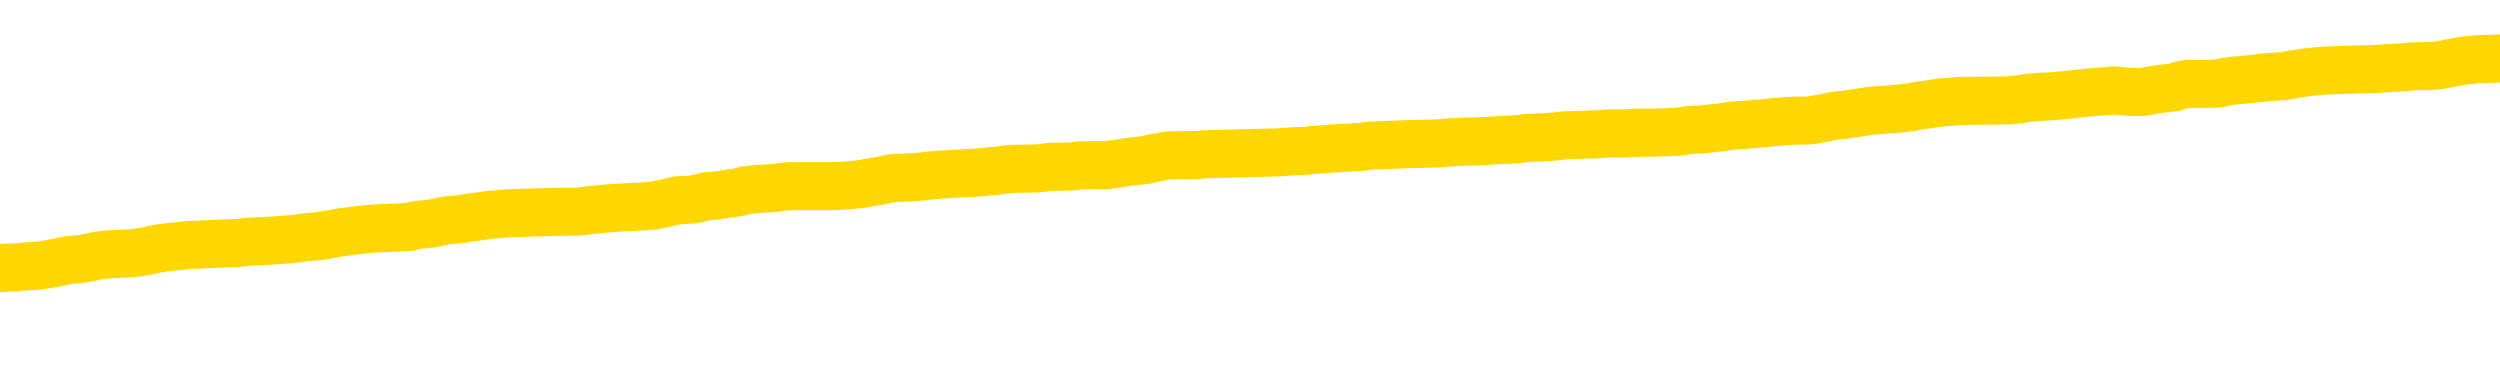 <svg xmlns="http://www.w3.org/2000/svg" version="1.1" viewBox="0 0 6500 1000">
	<path fill="none" stroke="gold" stroke-width="125" stroke-linecap="round" stroke-linejoin="round" d="M0 301511  L-1329343 301511 L-1329158 301509 L-1328668 301507 L-1328375 301505 L-1328063 301503 L-1327829 301501 L-1327776 301498 L-1327716 301496 L-1327563 301494 L-1327523 301492 L-1327390 301490 L-1327098 301489 L-1326557 301489 L-1325947 301488 L-1325899 301488 L-1325259 301486 L-1325225 301486 L-1324700 301486 L-1324567 301485 L-1324177 301482 L-1323849 301479 L-1323732 301477 L-1323520 301474 L-1322803 301474 L-1322233 301473 L-1322126 301473 L-1321952 301471 L-1321730 301468 L-1321329 301467 L-1321303 301464 L-1320375 301462 L-1320288 301459 L-1320205 301456 L-1320135 301453 L-1319838 301452 L-1319686 301449 L-1317796 301451 L-1317695 301451 L-1317433 301451 L-1317139 301452 L-1316998 301449 L-1316749 301449 L-1316713 301448 L-1316555 301447 L-1316091 301444 L-1315838 301443 L-1315626 301440 L-1315375 301438 L-1315026 301437 L-1314099 301434 L-1314005 301432 L-1313594 301430 L-1312423 301427 L-1311234 301426 L-1311142 301423 L-1311115 301421 L-1310849 301418 L-1310550 301415 L-1310421 301412 L-1310383 301410 L-1309569 301410 L-1309185 301411 L-1308124 301412 L-1308063 301412 L-1307798 301440 L-1307327 301466 L-1307134 301492 L-1306871 301518 L-1306534 301516 L-1306398 301515 L-1305943 301513 L-1305199 301512 L-1305182 301511 L-1305017 301508 L-1304948 301508 L-1304432 301507 L-1303404 301507 L-1303207 301505 L-1302719 301504 L-1302357 301503 L-1301948 301503 L-1301563 301504 L-1299859 301504 L-1299761 301504 L-1299689 301504 L-1299628 301504 L-1299444 301503 L-1299107 301503 L-1298467 301501 L-1298390 301500 L-1298328 301500 L-1298142 301498 L-1298062 301498 L-1297885 301497 L-1297866 301496 L-1297636 301496 L-1297248 301494 L-1296359 301494 L-1296320 301493 L-1296232 301492 L-1296204 301489 L-1295196 301488 L-1295047 301485 L-1295022 301483 L-1294889 301482 L-1294850 301481 L-1293591 301479 L-1293534 301479 L-1292994 301478 L-1292941 301478 L-1292895 301478 L-1292500 301477 L-1292360 301475 L-1292160 301474 L-1292013 301474 L-1291849 301474 L-1291572 301475 L-1291213 301475 L-1290661 301474 L-1290016 301473 L-1289757 301470 L-1289604 301468 L-1289203 301467 L-1289162 301466 L-1289042 301464 L-1288980 301466 L-1288966 301466 L-1288872 301466 L-1288579 301464 L-1288428 301459 L-1288097 301456 L-1288020 301453 L-1287944 301452 L-1287717 301448 L-1287651 301445 L-1287423 301443 L-1287370 301440 L-1287206 301438 L-1286200 301437 L-1286017 301436 L-1285466 301434 L-1285073 301432 L-1284675 301430 L-1283825 301427 L-1283747 301426 L-1283168 301425 L-1282726 301425 L-1282485 301423 L-1282328 301423 L-1281927 301421 L-1281907 301421 L-1281462 301419 L-1281057 301418 L-1280921 301415 L-1280745 301412 L-1280609 301410 L-1280359 301407 L-1279359 301406 L-1279277 301404 L-1279141 301403 L-1279103 301402 L-1278213 301400 L-1277997 301399 L-1277554 301397 L-1277437 301396 L-1277380 301395 L-1276703 301395 L-1276603 301393 L-1276574 301393 L-1275233 301392 L-1274827 301391 L-1274787 301389 L-1273859 301388 L-1273761 301387 L-1273628 301385 L-1273224 301384 L-1273197 301382 L-1273104 301381 L-1272888 301380 L-1272477 301377 L-1271323 301374 L-1271032 301372 L-1271003 301369 L-1270395 301367 L-1270145 301365 L-1270125 301363 L-1269196 301362 L-1269145 301359 L-1269022 301358 L-1269005 301355 L-1268849 301354 L-1268673 301351 L-1268537 301350 L-1268480 301348 L-1268372 301347 L-1268287 301346 L-1268054 301344 L-1267979 301343 L-1267671 301342 L-1267553 301340 L-1267383 301339 L-1267292 301337 L-1267189 301337 L-1267166 301336 L-1267089 301336 L-1266991 301333 L-1266624 301332 L-1266519 301331 L-1266016 301329 L-1265564 301328 L-1265526 301327 L-1265502 301325 L-1265461 301324 L-1265332 301322 L-1265232 301321 L-1264790 301320 L-1264508 301318 L-1263915 301317 L-1263785 301316 L-1263511 301313 L-1263358 301311 L-1263205 301310 L-1263120 301307 L-1263042 301306 L-1262856 301305 L-1262805 301305 L-1262778 301303 L-1262698 301302 L-1262675 301301 L-1262392 301298 L-1261788 301295 L-1260792 301294 L-1260494 301292 L-1259761 301291 L-1259516 301290 L-1259426 301288 L-1258849 301287 L-1258151 301286 L-1257398 301284 L-1257080 301283 L-1256697 301280 L-1256620 301279 L-1255985 301277 L-1255800 301276 L-1255712 301276 L-1255583 301276 L-1255270 301275 L-1255220 301273 L-1255078 301272 L-1255057 301271 L-1254089 301269 L-1253544 301268 L-1253065 301268 L-1253004 301268 L-1252681 301268 L-1252659 301266 L-1252597 301266 L-1252387 301265 L-1252310 301264 L-1252255 301262 L-1252233 301261 L-1252193 301260 L-1252178 301258 L-1251421 301257 L-1251404 301256 L-1250605 301254 L-1250452 301253 L-1249547 301251 L-1249041 301250 L-1248811 301247 L-1248770 301247 L-1248655 301246 L-1248478 301245 L-1247724 301246 L-1247589 301245 L-1247425 301243 L-1247107 301242 L-1246931 301239 L-1245909 301236 L-1245886 301234 L-1245634 301232 L-1245421 301230 L-1244787 301228 L-1244550 301226 L-1244517 301223 L-1244339 301220 L-1244259 301217 L-1244169 301216 L-1244104 301213 L-1243664 301211 L-1243641 301209 L-1243100 301208 L-1242844 301206 L-1242349 301205 L-1241472 301204 L-1241435 301202 L-1241382 301201 L-1241341 301200 L-1241224 301198 L-1240948 301197 L-1240740 301194 L-1240543 301191 L-1240520 301189 L-1240470 301186 L-1240430 301185 L-1240353 301183 L-1239755 301180 L-1239695 301179 L-1239592 301178 L-1239437 301176 L-1238805 301175 L-1238125 301174 L-1237822 301171 L-1237475 301170 L-1237278 301168 L-1237229 301165 L-1236909 301164 L-1236281 301163 L-1236135 301161 L-1236098 301160 L-1236040 301159 L-1235964 301156 L-1235723 301156 L-1235634 301155 L-1235540 301153 L-1235246 301152 L-1235112 301150 L-1235052 301149 L-1235015 301146 L-1234743 301146 L-1233737 301145 L-1233561 301144 L-1233511 301144 L-1233218 301142 L-1233025 301140 L-1232692 301138 L-1232186 301137 L-1231624 301134 L-1231609 301131 L-1231592 301130 L-1231492 301127 L-1231377 301125 L-1231338 301122 L-1231300 301120 L-1231235 301120 L-1231207 301119 L-1231068 301120 L-1230775 301120 L-1230725 301120 L-1230620 301120 L-1230355 301119 L-1229890 301118 L-1229746 301118 L-1229691 301115 L-1229634 301114 L-1229443 301112 L-1229078 301111 L-1228863 301111 L-1228669 301111 L-1228611 301111 L-1228552 301108 L-1228398 301107 L-1228128 301105 L-1227699 301112 L-1227683 301112 L-1227606 301111 L-1227542 301110 L-1227412 301100 L-1227389 301099 L-1227105 301097 L-1227057 301096 L-1227002 301095 L-1226540 301093 L-1226501 301093 L-1226461 301092 L-1226270 301090 L-1225790 301089 L-1225303 301088 L-1225286 301086 L-1225248 301085 L-1224992 301084 L-1224915 301081 L-1224685 301079 L-1224669 301077 L-1224374 301074 L-1223932 301073 L-1223485 301071 L-1222980 301070 L-1222827 301069 L-1222540 301067 L-1222500 301064 L-1222169 301063 L-1221947 301062 L-1221430 301059 L-1221354 301058 L-1221106 301055 L-1220912 301052 L-1220852 301051 L-1220075 301049 L-1220002 301049 L-1219771 301048 L-1219754 301048 L-1219692 301047 L-1219497 301045 L-1219033 301045 L-1219009 301044 L-1218880 301044 L-1217579 301044 L-1217562 301044 L-1217485 301043 L-1217391 301043 L-1217174 301043 L-1217022 301041 L-1216844 301043 L-1216790 301044 L-1216503 301045 L-1216463 301045 L-1216093 301045 L-1215653 301045 L-1215470 301045 L-1215149 301044 L-1214854 301044 L-1214408 301041 L-1214336 301040 L-1213874 301037 L-1213436 301036 L-1213254 301034 L-1211800 301032 L-1211668 301030 L-1211211 301028 L-1210985 301026 L-1210598 301024 L-1210082 301021 L-1209128 301018 L-1208334 301015 L-1207659 301014 L-1207234 301011 L-1206922 301010 L-1206692 301006 L-1206009 301002 L-1205996 300998 L-1205786 300992 L-1205764 300991 L-1205590 300988 L-1204640 300987 L-1204372 300984 L-1203556 300983 L-1203246 300980 L-1203208 300979 L-1203151 300976 L-1202534 300974 L-1201896 300972 L-1200270 300970 L-1199596 300969 L-1198954 300969 L-1198877 300969 L-1198820 300969 L-1198785 300969 L-1198756 300968 L-1198644 300965 L-1198627 300963 L-1198604 300962 L-1198450 300961 L-1198397 300958 L-1198319 300957 L-1198200 300955 L-1198102 300954 L-1197985 300953 L-1197715 300950 L-1197445 300948 L-1197428 300946 L-1197228 300944 L-1197081 300942 L-1196854 300940 L-1196720 300939 L-1196412 300938 L-1196352 300936 L-1195999 300933 L-1195650 300932 L-1195549 300931 L-1195485 300928 L-1195425 300927 L-1195040 300924 L-1194659 300923 L-1194555 300921 L-1194295 300920 L-1194024 300917 L-1193865 300916 L-1193832 300914 L-1193770 300913 L-1193629 300912 L-1193445 300910 L-1193401 300909 L-1193112 300909 L-1193096 300908 L-1192863 300908 L-1192802 300906 L-1192764 300906 L-1192184 300905 L-1192050 300903 L-1192027 300898 L-1192009 300888 L-1191991 300878 L-1191975 300867 L-1191951 300856 L-1191935 300848 L-1191913 300838 L-1191897 300828 L-1191874 300823 L-1191857 300817 L-1191835 300813 L-1191818 300811 L-1191770 300807 L-1191697 300802 L-1191663 300796 L-1191639 300790 L-1191603 300785 L-1191562 300779 L-1191525 300777 L-1191509 300771 L-1191485 300767 L-1191448 300764 L-1191431 300760 L-1191408 300757 L-1191390 300755 L-1191371 300752 L-1191355 300749 L-1191326 300745 L-1191300 300741 L-1191255 300740 L-1191238 300737 L-1191196 300736 L-1191148 300733 L-1191078 300730 L-1191062 300727 L-1191046 300725 L-1190984 300723 L-1190945 300722 L-1190906 300721 L-1190740 300719 L-1190675 300718 L-1190659 300716 L-1190614 300714 L-1190556 300712 L-1190343 300711 L-1190310 300710 L-1190268 300708 L-1190190 300707 L-1189652 300706 L-1189574 300704 L-1189470 300701 L-1189381 300700 L-1189205 300699 L-1188854 300697 L-1188698 300696 L-1188261 300695 L-1188104 300693 L-1187974 300692 L-1187270 300689 L-1187069 300688 L-1186109 300685 L-1185626 300684 L-1185527 300684 L-1185435 300682 L-1185190 300681 L-1185117 300680 L-1184674 300677 L-1184578 300676 L-1184563 300674 L-1184547 300673 L-1184522 300671 L-1184056 300670 L-1183839 300669 L-1183699 300667 L-1183405 300666 L-1183317 300665 L-1183275 300663 L-1183246 300662 L-1183073 300661 L-1183014 300659 L-1182938 300658 L-1182857 300656 L-1182788 300656 L-1182478 300655 L-1182393 300654 L-1182179 300652 L-1182144 300651 L-1181461 300650 L-1181362 300648 L-1181157 300647 L-1181111 300646 L-1180832 300644 L-1180770 300643 L-1180753 300640 L-1180675 300639 L-1180367 300636 L-1180342 300635 L-1180289 300632 L-1180266 300631 L-1180143 300629 L-1180008 300626 L-1179763 300625 L-1179638 300625 L-1178991 300624 L-1178975 300624 L-1178950 300624 L-1178770 300621 L-1178694 300620 L-1178602 300618 L-1178174 300617 L-1177758 300616 L-1177365 300613 L-1177287 300611 L-1177268 300610 L-1176904 300609 L-1176668 300607 L-1176440 300606 L-1176127 300605 L-1176049 300603 L-1175968 300600 L-1175790 300598 L-1175774 300596 L-1175509 300594 L-1175429 300592 L-1175199 300591 L-1174973 300590 L-1174657 300590 L-1174482 300588 L-1174121 300588 L-1173729 300587 L-1173660 300584 L-1173596 300583 L-1173455 300580 L-1173404 300579 L-1173302 300576 L-1172800 300575 L-1172603 300573 L-1172356 300572 L-1172171 300570 L-1171871 300569 L-1171795 300568 L-1171629 300565 L-1170745 300564 L-1170716 300561 L-1170593 300558 L-1170014 300557 L-1169936 300555 L-1169223 300555 L-1168911 300555 L-1168698 300555 L-1168681 300555 L-1168295 300555 L-1167770 300553 L-1167323 300551 L-1166994 300550 L-1166841 300549 L-1166515 300549 L-1166337 300547 L-1166255 300547 L-1166049 300545 L-1165874 300543 L-1164945 300542 L-1164055 300540 L-1164016 300539 L-1163788 300539 L-1163409 300538 L-1162622 300536 L-1162387 300535 L-1162311 300534 L-1161954 300532 L-1161382 300530 L-1161115 300528 L-1160729 300527 L-1160625 300527 L-1160455 300527 L-1159837 300527 L-1159625 300527 L-1159317 300527 L-1159264 300525 L-1159137 300524 L-1159084 300523 L-1158964 300521 L-1158628 300519 L-1157669 300517 L-1157538 300515 L-1157336 300513 L-1156705 300512 L-1156393 300510 L-1155980 300509 L-1155952 300508 L-1155807 300506 L-1155387 300505 L-1154054 300505 L-1154007 300504 L-1153879 300501 L-1153862 300500 L-1153284 300497 L-1153078 300495 L-1153049 300494 L-1153008 300493 L-1152950 300491 L-1152913 300490 L-1152834 300489 L-1152692 300487 L-1152237 300486 L-1152119 300484 L-1151834 300483 L-1151461 300482 L-1151365 300480 L-1151038 300479 L-1150684 300478 L-1150514 300476 L-1150466 300475 L-1150357 300474 L-1150268 300472 L-1150240 300471 L-1150164 300468 L-1149861 300467 L-1149827 300464 L-1149755 300463 L-1149387 300461 L-1149052 300460 L-1148971 300460 L-1148751 300459 L-1148580 300457 L-1148552 300456 L-1148055 300454 L-1147506 300452 L-1146625 300450 L-1146527 300448 L-1146450 300446 L-1146175 300445 L-1145928 300442 L-1145854 300441 L-1145792 300438 L-1145674 300437 L-1145631 300435 L-1145521 300434 L-1145444 300431 L-1144744 300430 L-1144498 300429 L-1144458 300427 L-1144302 300426 L-1143703 300426 L-1143476 300426 L-1143384 300426 L-1142909 300426 L-1142311 300423 L-1141792 300422 L-1141771 300420 L-1141625 300419 L-1141305 300419 L-1140763 300419 L-1140531 300419 L-1140361 300419 L-1139874 300418 L-1139647 300416 L-1139562 300415 L-1139216 300414 L-1138890 300414 L-1138367 300412 L-1138039 300411 L-1137439 300409 L-1137241 300407 L-1137189 300405 L-1137149 300404 L-1136868 300403 L-1136183 300400 L-1135873 300399 L-1135848 300396 L-1135657 300394 L-1135434 300393 L-1135348 300392 L-1134684 300389 L-1134660 300388 L-1134438 300385 L-1134108 300384 L-1133756 300381 L-1133552 300379 L-1133319 300377 L-1133061 300375 L-1132871 300373 L-1132824 300371 L-1132597 300370 L-1132562 300368 L-1132406 300367 L-1132192 300366 L-1132019 300364 L-1131927 300363 L-1131650 300362 L-1131406 300360 L-1131091 300359 L-1130665 300359 L-1130627 300359 L-1130144 300359 L-1129911 300359 L-1129699 300358 L-1129473 300356 L-1128923 300356 L-1128676 300355 L-1127842 300355 L-1127786 300353 L-1127764 300352 L-1127606 300351 L-1127145 300349 L-1127104 300348 L-1126764 300345 L-1126631 300344 L-1126408 300343 L-1125836 300341 L-1125364 300340 L-1125169 300338 L-1124977 300337 L-1124787 300336 L-1124685 300334 L-1124317 300333 L-1124271 300332 L-1124189 300330 L-1122896 300329 L-1122848 300328 L-1122579 300328 L-1122434 300328 L-1121883 300328 L-1121766 300326 L-1121685 300325 L-1121325 300323 L-1121102 300322 L-1120821 300321 L-1120491 300318 L-1119983 300317 L-1119871 300315 L-1119792 300314 L-1119628 300313 L-1119333 300313 L-1118865 300313 L-1118668 300314 L-1118618 300314 L-1117968 300313 L-1117846 300311 L-1117392 300311 L-1117356 300310 L-1116888 300308 L-1116777 300307 L-1116761 300306 L-1116545 300306 L-1116364 300304 L-1115832 300304 L-1114803 300304 L-1114603 300303 L-1114145 300302 L-1113197 300299 L-1113098 300298 L-1112744 300295 L-1112683 300293 L-1112669 300292 L-1112633 300291 L-1112264 300289 L-1112144 300288 L-1111902 300287 L-1111738 300285 L-1111551 300284 L-1111430 300283 L-1110359 300280 L-1109501 300278 L-1109289 300276 L-1109192 300274 L-1109018 300272 L-1108684 300270 L-1108613 300269 L-1108555 300268 L-1108380 300268 L-1107991 300266 L-1107755 300265 L-1107644 300263 L-1107527 300262 L-1106546 300261 L-1106521 300259 L-1105927 300257 L-1105894 300257 L-1105745 300255 L-1105461 300254 L-1104549 300254 L-1103603 300254 L-1103450 300252 L-1103348 300252 L-1103216 300251 L-1103073 300250 L-1103047 300248 L-1102932 300247 L-1102714 300246 L-1102032 300244 L-1101903 300243 L-1101600 300242 L-1101360 300239 L-1101027 300237 L-1100389 300236 L-1100046 300233 L-1099984 300232 L-1099829 300232 L-1098907 300232 L-1098437 300232 L-1098393 300232 L-1098380 300231 L-1098339 300229 L-1098317 300228 L-1098290 300227 L-1098146 300225 L-1097724 300224 L-1097388 300224 L-1097197 300222 L-1096769 300222 L-1096581 300221 L-1096192 300218 L-1095658 300217 L-1095285 300216 L-1095263 300216 L-1095014 300214 L-1094895 300213 L-1094819 300212 L-1094684 300210 L-1094644 300209 L-1094564 300207 L-1094170 300206 L-1093674 300205 L-1093562 300202 L-1093389 300201 L-1093081 300199 L-1092633 300198 L-1092310 300197 L-1092168 300194 L-1091741 300191 L-1091588 300188 L-1091532 300186 L-1090718 300184 L-1090699 300183 L-1090327 300182 L-1090270 300182 L-1089141 300180 L-1089073 300180 L-1088515 300179 L-1088320 300177 L-1088184 300176 L-1087950 300175 L-1087603 300173 L-1087569 300171 L-1087534 300169 L-1087465 300167 L-1087116 300165 L-1086944 300164 L-1086459 300162 L-1086443 300161 L-1086118 300160 L-1085960 300158 L-1084820 300156 L-1084795 300154 L-1084603 300152 L-1084409 300150 L-1084159 300149 L-1084142 300147 L-1083122 300146 L-1082824 300145 L-1082749 300143 L-1082613 300141 L-1082437 300139 L-1081860 300137 L-1081645 300135 L-1081581 300134 L-1081450 300132 L-1081413 300130 L-1080890 300128 L-1080752 300666 L-1080738 300666 L-1080715 300666 L-1080694 300666 L-1080467 300127 L-1079691 300127 L-1079650 300127 L-1079282 300127 L-1079204 300126 L-1079152 300124 L-1078479 300123 L-1077736 300121 L-1077312 300121 L-1076864 300120 L-1075802 300119 L-1075490 300116 L-1075080 300116 L-1075008 300115 L-1074484 300115 L-1074389 300115 L-1074372 300115 L-1073927 300113 L-1073741 300111 L-1072961 300108 L-1072289 300106 L-1071877 300102 L-1071645 300100 L-1071504 300098 L-1071423 300096 L-1071403 300094 L-1071326 300094 L-1071198 300093 L-1070881 300094 L-1070657 300094 L-1070332 300093 L-1070270 300093 L-1069900 300093 L-1069867 300093 L-1069658 300093 L-1068991 300093 L-1068913 300093 L-1068755 300090 L-1068644 300090 L-1068318 300089 L-1068163 300087 L-1067822 300087 L-1067765 300085 L-1067427 300082 L-1067223 300081 L-1067170 300078 L-1065794 300076 L-1065664 300075 L-1065231 300074 L-1064910 300072 L-1064083 300070 L-1063959 300068 L-1063229 300066 L-1063073 300063 L-1063032 300061 L-1062978 300060 L-1062955 300059 L-1062841 300057 L-1062545 300056 L-1062255 300055 L-1062200 300053 L-1062080 300052 L-1062049 300051 L-1061950 300049 L-1061506 300049 L-1061354 300048 L-1060519 300048 L-1059977 300046 L-1059642 300046 L-1059627 300045 L-1059551 300044 L-1059435 300042 L-1059240 300041 L-1058976 300040 L-1058141 300038 L-1058045 300037 L-1057524 300036 L-1057482 300034 L-1057382 300033 L-1056554 300033 L-1056419 300031 L-1056080 300031 L-1055526 300030 L-1055147 300029 L-1054984 300027 L-1054674 300026 L-1053861 300025 L-1053555 300023 L-1053287 300023 L-1052965 300023 L-1052644 300025 L-1052369 300025 L-1051540 300022 L-1051445 300021 L-1051353 300016 L-1051248 300012 L-1050861 300008 L-1050381 300005 L-1050365 300004 L-1050246 300003 L-1049878 300000 L-1049783 299999 L-1048949 299996 L-1048872 299995 L-1048573 299993 L-1048482 299992 L-1048075 299989 L-1047965 299986 L-1047265 299985 L-1046792 299984 L-1046732 299982 L-1046513 299980 L-1046240 299978 L-1046127 299977 L-1045099 299975 L-1044713 299974 L-1044693 299973 L-1044360 299971 L-1044115 299970 L-1043682 299969 L-1043572 299967 L-1043454 299966 L-1043003 299963 L-1042412 299962 L-1042076 299960 L-1040183 299959 L-1040069 299956 L-1039857 299955 L-1038539 299954 L-1038432 299647 L-1038367 299344 L-1038330 299064 L-1038269 299064 L-1037769 299368 L-1037094 299668 L-1037072 299945 L-1036802 299943 L-1035833 299943 L-1035144 299941 L-1034982 299940 L-1034441 299939 L-1034352 299937 L-1033332 299936 L-1032385 299933 L-1032019 299935 L-1031916 299936 L-1031328 299936 L-1031269 299936 L-1031168 299935 L-1030728 299932 L-1030620 299930 L-1030179 299929 L-1029179 299925 L-1028922 299921 L-1028820 299917 L-1028689 299914 L-1028323 299911 L-1027742 299909 L-1027711 299907 L-1027396 299906 L-1025413 299905 L-1025297 299903 L-1025229 299903 L-1024870 299902 L-1023252 299900 L-1023074 299900 L-1022930 299900 L-1022108 299902 L-1022055 299903 L-1022000 299903 L-1021566 299903 L-1020586 299905 L-1020512 299905 L-1019427 299903 L-1019214 299903 L-1018498 299900 L-1018110 299899 L-1017891 299896 L-1017571 299894 L-1017077 299891 L-1016950 299889 L-1016721 299887 L-1016488 299884 L-1016429 299883 L-1016140 299881 L-1015868 299879 L-1014838 299877 L-1013173 299876 L-1012753 299874 L-1012616 299873 L-1012460 299873 L-1012155 299872 L-1011927 299869 L-1011768 299868 L-1011609 299865 L-1011440 299862 L-1011392 299861 L-1011339 299859 L-1011317 299859 L-1010931 299858 L-1010682 299858 L-1010411 299858 L-1010250 299858 L-1010161 299858 L-1008502 299858 L-1008337 299859 L-1007957 299858 L-1007497 299858 L-1006887 299855 L-1005794 299854 L-1005363 299853 L-1005332 299851 L-1005269 299850 L-1005252 299849 L-1003548 299847 L-1003506 299846 L-1003040 299844 L-1002853 299843 L-1002821 299840 L-1002225 299839 L-1002176 299838 L-1001853 299836 L-1001802 299835 L-1001592 299834 L-1001574 299832 L-1001308 299829 L-1001255 299828 L-1000786 299827 L-1000275 299824 L-1000197 299824 L-999903 299823 L-999886 299821 L-999848 299820 L-999776 299819 L-999619 299817 L-998673 299817 L-998617 299817 L-998096 299817 L-997903 299816 L-997802 299816 L-997577 299814 L-997067 299814 L-996679 299851 L-996609 299851 L-996261 299850 L-995904 299849 L-994775 299809 L-994723 299806 L-994497 299805 L-994464 299804 L-994339 299801 L-994240 299801 L-993975 299801 L-993235 299802 L-992656 299802 L-992363 299802 L-991657 299802 L-991478 299801 L-991455 299801 L-990819 299799 L-990508 299798 L-990111 299798 L-990082 299797 L-990061 299795 L-989907 299794 L-989222 299794 L-989205 299794 L-988866 299794 L-988593 299793 L-988556 299791 L-988500 299789 L-988478 299787 L-988406 299786 L-988074 299784 L-987968 299783 L-987939 299780 L-987741 299779 L-987588 299778 L-986720 299776 L-986157 299773 L-986141 299773 L-986040 299772 L-985938 299773 L-985791 299773 L-985713 299773 L-985675 299772 L-985620 299771 L-985546 299769 L-985402 299768 L-984920 299768 L-984515 299767 L-983649 299768 L-983629 299768 L-983371 299768 L-983295 299768 L-983266 299767 L-983255 299764 L-983238 299763 L-982945 299761 L-982906 299760 L-982834 299758 L-982760 299757 L-982555 299756 L-982395 299752 L-982094 299748 L-982017 299742 L-981999 299738 L-981783 299735 L-981552 299735 L-981442 299737 L-981072 299738 L-980914 299738 L-980682 299738 L-980514 299738 L-980369 299737 L-980237 299735 L-978961 299733 L-978557 299730 L-978497 299728 L-978380 299726 L-977955 299724 L-977939 299722 L-977877 299720 L-977604 299718 L-977492 299716 L-977209 299713 L-976932 299712 L-976507 299709 L-976485 299708 L-976406 299707 L-976281 299705 L-975694 299704 L-975303 299703 L-974968 299701 L-974378 299700 L-974276 299700 L-974106 299698 L-973970 299698 L-973142 299697 L-971957 299696 L-971920 299694 L-971865 299694 L-971644 299693 L-971439 299693 L-971285 299693 L-971028 299692 L-970952 299690 L-970409 299689 L-970372 299688 L-970124 299686 L-969736 299685 L-968911 299683 L-968552 299682 L-968242 299682 L-967984 299681 L-967760 299679 L-967354 299678 L-967237 299677 L-967054 299675 L-967001 299675 L-966812 299674 L-966642 299673 L-966613 299671 L-966333 299670 L-966022 299668 L-965884 299667 L-965574 299666 L-965380 299666 L-965365 299664 L-964646 299664 L-964512 299662 L-964214 299660 L-964124 299659 L-963523 299659 L-963485 299657 L-963407 299656 L-962786 299655 L-962635 299652 L-962594 299651 L-962283 299649 L-962092 299648 L-961899 299645 L-961843 299642 L-961534 299641 L-961482 299640 L-961428 299641 L-961402 299641 L-961277 299641 L-960466 299640 L-960390 299638 L-959849 299637 L-959580 299636 L-958921 299634 L-958013 299633 L-957772 299632 L-957240 299630 L-957023 299629 L-955915 299630 L-955865 299630 L-955089 299630 L-954542 299629 L-954430 299627 L-954278 299625 L-954222 299623 L-954057 299622 L-953680 299621 L-953232 299619 L-953177 299618 L-953023 299617 L-952343 299615 L-952123 299614 L-951605 299612 L-950756 299610 L-950740 299608 L-948949 299607 L-948395 299606 L-948278 299604 L-947272 299603 L-947235 299602 L-947002 299602 L-946910 299602 L-946870 299602 L-946538 299600 L-946186 299599 L-945921 299596 L-945634 299595 L-945323 299592 L-945069 299589 L-944976 299588 L-944485 299587 L-944278 299585 L-943713 299584 L-943598 299585 L-943247 299584 L-943196 299584 L-943155 299584 L-942552 299581 L-941818 299578 L-941237 299576 L-941001 299573 L-940461 299569 L-940309 299566 L-939807 299565 L-939597 299562 L-939574 299562 L-939515 299561 L-938553 299561 L-938375 299559 L-937933 299558 L-937909 299555 L-937754 299554 L-937672 299554 L-937522 299555 L-936875 299555 L-936825 299554 L-935706 299552 L-934721 299551 L-934660 299550 L-933939 299548 L-933074 299547 L-932696 299546 L-932477 299546 L-931717 299544 L-931665 299543 L-931356 299540 L-930505 299540 L-930311 299539 L-930135 299537 L-929910 299537 L-929784 299536 L-929592 299536 L-929359 299535 L-929190 299536 L-928903 299535 L-928624 299535 L-928541 299533 L-928370 299532 L-928354 299529 L-928200 299528 L-928160 299526 L-927385 299525 L-927308 299525 L-927076 299522 L-926649 299521 L-926304 299520 L-925721 299518 L-925452 299518 L-925193 299518 L-925064 299516 L-925047 299514 L-924934 299513 L-924910 299511 L-924676 299510 L-924640 299509 L-923324 299509 L-923268 299507 L-922589 299505 L-922016 299505 L-921891 299505 L-921738 299505 L-921661 299505 L-921349 299502 L-921076 299501 L-920987 299498 L-920885 299498 L-919957 299496 L-919881 299496 L-919517 299496 L-919492 299495 L-919456 299494 L-918680 299491 L-918588 299490 L-918448 299488 L-918047 299487 L-917785 299487 L-917542 299488 L-917327 299487 L-917247 299487 L-917171 299487 L-917094 299487 L-916907 299488 L-916841 299488 L-916591 299488 L-916536 299487 L-916399 299486 L-916319 299483 L-916206 299481 L-915983 299480 L-915818 299479 L-915777 299477 L-915608 299476 L-915237 299475 L-915222 299473 L-915106 299472 L-914385 299471 L-914349 299469 L-914216 299469 L-913868 299468 L-913457 299468 L-913421 299468 L-913343 299466 L-913304 299465 L-912940 299464 L-912735 299462 L-912720 299461 L-912375 299460 L-912027 299460 L-911701 299460 L-911599 299458 L-911446 299458 L-911252 299457 L-911020 299457 L-910928 299457 L-910772 299457 L-910695 299457 L-910654 299456 L-910541 299454 L-910517 299453 L-910267 299453 L-910128 299450 L-909550 299446 L-908722 299443 L-908234 299441 L-908113 299439 L-908074 299438 L-908061 299436 L-907909 299434 L-907808 299431 L-907575 299430 L-907185 299427 L-906881 299425 L-906865 299424 L-906694 299423 L-906456 299420 L-905859 299420 L-905256 299419 L-905216 299419 L-905175 299419 L-905022 299417 L-904969 299416 L-904907 299415 L-904838 299413 L-904784 299410 L-904759 299409 L-904712 299408 L-904617 299405 L-904480 299404 L-904327 299402 L-904195 299401 L-904154 299401 L-904118 299400 L-904056 299398 L-903783 299395 L-903469 299394 L-903428 299391 L-903343 299390 L-903165 299389 L-902928 299387 L-902570 299386 L-902540 299385 L-901971 299383 L-901848 299382 L-901612 299380 L-901590 299380 L-901308 299379 L-901023 299379 L-900767 299379 L-900195 299378 L-899899 299376 L-899823 299375 L-899124 299374 L-899046 299372 L-899011 299371 L-898985 299370 L-898933 299367 L-898739 299365 L-898599 299363 L-898563 299361 L-898523 299360 L-897927 299359 L-897695 299357 L-897412 299367 L-897357 299375 L-897283 299385 L-897205 299393 L-896969 299390 L-896725 299389 L-896590 299387 L-896483 299386 L-896403 299385 L-896016 299382 L-895889 299380 L-895737 299379 L-895699 299378 L-895553 299376 L-895332 299375 L-895158 299374 L-895089 299372 L-894267 299370 L-894251 299370 L-893956 299368 L-893169 299367 L-892859 299367 L-892713 299365 L-892485 299364 L-892284 299361 L-891347 299360 L-891310 299359 L-891287 299357 L-891247 299355 L-890978 299353 L-890381 299352 L-890318 299350 L-890282 299349 L-890265 299348 L-889570 299348 L-889369 299348 L-889337 299348 L-889004 299348 L-888896 299346 L-888271 299344 L-887767 299342 L-887730 299340 L-887288 299340 L-887191 299338 L-887033 299338 L-886719 299338 L-886707 299338 L-886267 299340 L-885785 299341 L-885656 299341 L-885336 299341 L-885268 299340 L-884963 299340 L-884788 299338 L-884594 299337 L-884351 299334 L-884153 299331 L-884128 299329 L-883550 299327 L-883480 299326 L-883070 299325 L-883016 299323 L-882970 299322 L-882606 299320 L-882459 299319 L-882254 299318 L-882158 299318 L-882003 299316 L-881941 299315 L-881793 299312 L-881693 299311 L-881136 299311 L-881114 299314 L-880942 299315 L-880400 299316 L-880339 299316 L-880285 299314 L-880256 299311 L-880185 299310 L-880169 299307 L-880105 299305 L-880069 299303 L-879914 299301 L-879588 299300 L-879022 299299 L-879008 299297 L-878946 299294 L-878844 299292 L-878798 299292 L-878556 299290 L-878133 299290 L-877979 299290 L-876237 299288 L-875695 299286 L-874752 299285 L-874343 299284 L-873802 299281 L-873605 299279 L-873437 299278 L-873141 299277 L-873026 299275 L-873011 299275 L-872856 299274 L-872716 299273 L-872640 299270 L-872508 299270 L-872160 299270 L-871789 299271 L-871191 299271 L-871015 299271 L-870859 299270 L-870590 299269 L-870439 299269 L-870148 299273 L-870124 299275 L-870041 299278 L-869813 299281 L-869114 299279 L-868987 299278 L-868556 299277 L-868462 299275 L-867257 299275 L-867208 299274 L-866914 299274 L-866511 299273 L-866235 299270 L-866216 299269 L-866098 299267 L-866022 299266 L-865840 299264 L-865360 299263 L-864909 299260 L-864499 299259 L-864468 299258 L-864050 299256 L-863936 299256 L-863818 299256 L-863803 299256 L-863608 299255 L-863587 299252 L-863355 299251 L-862911 299249 L-862592 299247 L-862127 299247 L-861962 299245 L-861807 299244 L-861651 299244 L-861198 299244 L-860879 299244 L-860824 299245 L-860453 299245 L-860415 299247 L-860088 299247 L-859972 299245 L-859873 299244 L-859547 299241 L-859160 299240 L-858899 299239 L-858541 299236 L-858284 299234 L-856114 299233 L-856065 299232 L-856042 299230 L-855631 299230 L-855569 299230 L-855499 299232 L-855268 299232 L-854957 299230 L-854654 299228 L-854610 299226 L-854302 299225 L-854169 299224 L-853952 299222 L-853240 299221 L-853085 299221 L-852947 299219 L-852798 299219 L-852777 299219 L-852583 299218 L-852557 299217 L-852466 299215 L-852444 299214 L-852428 299213 L-852328 299211 L-851399 299210 L-850941 299210 L-849849 299207 L-849427 299207 L-849023 299206 L-848984 299204 L-848731 299203 L-847956 299200 L-847940 299199 L-847915 299198 L-847722 299196 L-846986 299195 L-846717 299194 L-846676 299192 L-846277 299189 L-846252 299188 L-845463 299187 L-844783 299185 L-843412 299184 L-843142 299183 L-843093 299181 L-842556 299178 L-842523 299177 L-842421 299174 L-842098 299173 L-842018 299172 L-841749 299172 L-840836 299170 L-840698 299170 L-840449 299168 L-839903 299168 L-839481 299166 L-839288 299165 L-839273 299165 L-839135 299162 L-839041 299161 L-838914 299159 L-838654 299158 L-838629 299155 L-838538 299154 L-838228 299153 L-838167 299151 L-838050 299151 L-837701 299151 L-836890 299151 L-836659 299148 L-835830 299148 L-835598 299146 L-835381 299144 L-834862 299144 L-834224 299143 L-833808 299142 L-833486 299140 L-833005 299139 L-832579 299139 L-832518 299138 L-832170 299138 L-832129 299136 L-832115 299135 L-832016 299132 L-831970 299132 L-831485 299131 L-830684 299131 L-830349 299131 L-829268 299129 L-828788 299128 L-828765 299127 L-828625 299125 L-828070 299124 L-827373 299123 L-827064 299121 L-826842 299120 L-826737 299118 L-826635 299116 L-825963 299114 L-825869 299113 L-825847 299113 L-825770 299112 L-825592 299112 L-825420 299112 L-825239 299110 L-825226 299109 L-825150 299108 L-824985 299106 L-824471 299105 L-824455 299103 L-824314 299103 L-823952 299102 L-823927 299102 L-823797 299101 L-823772 299099 L-823410 299098 L-822885 299095 L-822791 299094 L-822575 299091 L-822482 299090 L-822457 299088 L-821993 299087 L-821916 299087 L-821514 299086 L-821063 299086 L-819812 299084 L-819773 299083 L-819341 299082 L-819309 299080 L-818589 299079 L-818413 299078 L-818278 299076 L-817971 299075 L-817916 299073 L-817891 299071 L-817875 299068 L-817700 299067 L-817511 299065 L-817003 299065 L-816629 299054 L-816291 299042 L-816252 299031 L-815533 299022 L-815440 299020 L-815401 299019 L-814860 299019 L-814836 299017 L-814434 299016 L-814008 299015 L-813737 299015 L-813558 299013 L-813312 299011 L-813288 299009 L-813232 299007 L-812615 299005 L-812112 299004 L-811725 299004 L-811106 299005 L-810890 299005 L-810735 299007 L-809443 299004 L-809343 299002 L-808901 299000 L-808570 298998 L-808269 298996 L-808027 298994 L-807292 298992 L-806713 298990 L-805883 298989 L-805783 298987 L-805225 298986 L-805087 298985 L-803446 298983 L-803385 298983 L-803291 298983 L-802324 298983 L-802146 298982 L-801859 298982 L-801642 298982 L-801563 298981 L-801292 298981 L-801177 298979 L-801024 298978 L-800713 298977 L-800635 298975 L-800544 298975 L-800467 298974 L-800350 298974 L-800171 298972 L-800079 298971 L-800041 298970 L-799538 298970 L-799320 298968 L-799190 298968 L-799035 298967 L-798980 298966 L-798856 298966 L-798471 298964 L-797962 298963 L-797890 298962 L-797410 298960 L-797333 298959 L-797232 298959 L-796999 298957 L-796534 298957 L-796304 298957 L-796288 298957 L-796056 298957 L-795901 298957 L-795840 298957 L-795647 298956 L-795376 298953 L-794624 298952 L-793671 298952 L-793635 298951 L-793410 298951 L-792970 298951 L-792690 298948 L-792341 298946 L-791272 298945 L-790344 298945 L-790213 298945 L-790167 298945 L-790097 298944 L-789943 298944 L-789865 298941 L-789692 298938 L-789257 298936 L-789053 298934 L-788992 298931 L-788410 298930 L-788256 298927 L-788140 298926 L-788100 298925 L-787930 298923 L-787793 298922 L-787583 298919 L-787505 298918 L-787482 298916 L-787273 298914 L-786863 298912 L-786839 298911 L-786615 298910 L-786470 298908 L-786435 298907 L-786422 298906 L-786399 298904 L-786166 298903 L-785981 298901 L-785763 298900 L-785738 298899 L-785049 298897 L-784945 298896 L-784910 298895 L-784889 298893 L-784695 298892 L-784642 298891 L-784525 298888 L-784443 298888 L-784332 298886 L-784018 298885 L-783558 298884 L-783303 298882 L-783069 298880 L-782939 298878 L-782587 298877 L-782528 298876 L-782375 298874 L-781803 298871 L-781716 298870 L-781563 298867 L-781267 298865 L-780897 298862 L-780594 298859 L-780517 298858 L-780113 298856 L-779945 298856 L-779800 298856 L-779260 298856 L-779200 298856 L-779184 298854 L-779018 298852 L-778812 298851 L-778737 298851 L-778644 298850 L-778235 298848 L-778219 298847 L-778195 298847 L-778002 298846 L-777926 298858 L-777755 298870 L-777693 298881 L-777677 298893 L-777163 298892 L-776942 298891 L-776323 298888 L-776069 298886 L-775875 298885 L-775836 298884 L-775762 298884 L-775697 298884 L-775047 298884 L-775008 298885 L-774834 298885 L-774768 298885 L-774094 298885 L-773705 298882 L-773443 298881 L-773205 298880 L-773128 298877 L-773112 298874 L-772910 298873 L-772539 298870 L-772314 298869 L-771678 298867 L-771658 298867 L-771271 298866 L-771177 298866 L-771119 298865 L-770843 298863 L-770534 298863 L-770457 298862 L-769605 298863 L-769263 298870 L-768826 298878 L-768392 298885 L-767897 298892 L-767747 298891 L-767479 298892 L-766241 298893 L-766184 298896 L-764420 298897 L-764230 298896 L-763220 298895 L-763069 298893 L-762693 298896 L-762372 298899 L-761767 298901 L-761697 298904 L-761520 298903 L-760692 298901 L-760553 298900 L-760166 298899 L-759982 298897 L-759938 298896 L-759818 298895 L-759608 298893 L-759161 298891 L-758813 298889 L-758681 298888 L-758272 298886 L-757921 298886 L-757636 298885 L-757443 298884 L-757288 298884 L-757124 298882 L-757056 298881 L-756956 298881 L-756723 298880 L-756606 298880 L-756553 298878 L-756011 298878 L-755547 298877 L-754365 298877 L-754231 298877 L-754207 298877 L-754154 298877 L-753486 298877 L-752452 298874 L-752258 298873 L-752078 298871 L-751927 298871 L-751886 298870 L-751871 298870 L-751809 298869 L-751484 298867 L-750324 298866 L-750130 298865 L-749953 298863 L-748839 298862 L-747979 298861 L-747873 298861 L-747399 298859 L-747207 298859 L-744885 298858 L-744807 298856 L-744686 298854 L-744652 298852 L-744614 298850 L-744520 298846 L-744304 298843 L-743723 298840 L-743337 298839 L-742564 298837 L-742486 298836 L-741789 298836 L-741247 298836 L-741206 298835 L-741076 298835 L-740612 298833 L-740574 298832 L-740439 298830 L-740071 298829 L-740041 298828 L-739891 298828 L-739490 298826 L-737666 298828 L-736859 298826 L-736141 298826 L-736124 298826 L-735810 298824 L-735249 298822 L-734747 298821 L-734228 298820 L-734207 298818 L-732463 298817 L-732294 298815 L-732098 298814 L-731205 298813 L-730686 298810 L-730475 298809 L-730218 298807 L-729508 298806 L-728558 298805 L-727900 298803 L-727860 298800 L-727574 298799 L-727491 298798 L-727396 298798 L-727264 298796 L-727187 298796 L-726452 298796 L-726114 298795 L-726065 298796 L-725810 298796 L-725523 298795 L-725097 298795 L-724517 298794 L-724258 298794 L-724107 298792 L-723859 298792 L-723821 298792 L-723024 298791 L-722986 298790 L-722809 298790 L-722400 298787 L-722171 298787 L-722095 298787 L-721964 298787 L-721848 298785 L-721499 298784 L-721436 298783 L-721284 298781 L-720543 298780 L-720431 298779 L-720261 298777 L-720222 298776 L-719928 298776 L-719526 298776 L-719350 298776 L-719255 298776 L-718946 298775 L-718144 298773 L-717686 298770 L-717166 298769 L-716677 298768 L-715982 298766 L-714935 298765 L-714667 298765 L-714612 298764 L-714452 298764 L-714200 298764 L-713954 298762 L-713876 298761 L-713661 298758 L-713349 298757 L-712886 298754 L-712871 298753 L-712575 298753 L-712562 298751 L-711571 298750 L-710898 298749 L-710563 298746 L-709947 298746 L-709810 298745 L-709171 298743 L-709041 298742 L-708090 298739 L-707991 298736 L-707431 298735 L-707023 298735 L-706594 298735 L-706503 298734 L-705668 298734 L-705305 298734 L-705265 298735 L-705133 298736 L-704956 298736 L-704740 298736 L-704686 298735 L-704529 298732 L-704276 298731 L-703176 298730 L-703099 298728 L-702879 298727 L-702748 298724 L-702712 298723 L-702518 298721 L-702419 298720 L-701935 298719 L-701651 298717 L-701491 298716 L-701396 298713 L-701124 298712 L-700855 298710 L-700839 298705 L-700700 298701 L-700562 298697 L-700235 298691 L-699926 298689 L-699885 298687 L-699809 298684 L-699694 298683 L-698844 298680 L-698517 298679 L-698186 298678 L-698053 298678 L-697837 298678 L-697821 298678 L-697140 298678 L-697047 298675 L-697024 298674 L-697008 298671 L-696969 298669 L-696558 298667 L-696288 298665 L-696248 298664 L-695880 298664 L-695670 298663 L-694587 298663 L-694571 298661 L-694542 298660 L-694522 298660 L-694145 298657 L-693890 298656 L-693642 298653 L-693503 298650 L-693371 298649 L-693039 298648 L-692946 298646 L-692885 298645 L-692327 298644 L-692266 298642 L-692110 298641 L-691916 298639 L-691723 298638 L-691708 298637 L-691669 298635 L-691630 298634 L-691359 298633 L-691236 298631 L-691204 298630 L-691104 298630 L-690949 298630 L-690808 298630 L-690523 298629 L-690198 298629 L-689502 298627 L-689479 298627 L-688970 298627 L-688124 298627 L-687761 298626 L-687606 298624 L-687003 298624 L-686833 298624 L-686772 298624 L-686717 298623 L-685661 298622 L-685643 298622 L-684737 298622 L-684715 298622 L-684548 298620 L-684306 298620 L-684256 298619 L-684201 298616 L-684064 298615 L-684024 298614 L-683096 298612 L-683041 298612 L-682919 298612 L-682847 298612 L-682731 298612 L-682553 298614 L-681570 298612 L-681431 298612 L-681313 298609 L-681019 298607 L-680772 298605 L-680735 298604 L-680680 298605 L-680659 298605 L-680526 298605 L-680447 298605 L-680309 298604 L-679686 298604 L-679520 298603 L-679055 298603 L-678879 298600 L-678862 298599 L-678802 298597 L-678686 298596 L-678203 298594 L-677507 298593 L-677134 298592 L-676965 298590 L-675999 298589 L-675844 298588 L-675666 298588 L-675574 298586 L-675319 298586 L-675148 298586 L-674501 298585 L-674490 298585 L-673910 298583 L-673772 298583 L-673717 298581 L-672981 298579 L-672943 298578 L-672865 298578 L-672223 298577 L-671449 298577 L-671356 298575 L-671308 298575 L-671292 298574 L-671256 298574 L-671240 298571 L-671177 298570 L-671161 298568 L-671141 298568 L-670986 298567 L-670947 298566 L-670931 298564 L-670892 298563 L-670752 298562 L-670676 298560 L-670312 298559 L-669964 298558 L-669190 298556 L-668587 298555 L-668391 298553 L-668161 298553 L-668023 298552 L-667385 298552 L-667096 298551 L-667074 298551 L-666614 298549 L-666381 298549 L-666326 298548 L-666288 298547 L-665785 298545 L-665235 298544 L-664447 298543 L-663324 298543 L-662429 298541 L-662342 298541 L-662042 298540 L-661970 298538 L-661854 298537 L-660678 298536 L-660330 298534 L-660307 298533 L-659788 298532 L-659641 298530 L-659533 298529 L-659324 298528 L-659169 298526 L-659146 298525 L-658952 298523 L-658876 298522 L-658732 298521 L-657931 298519 L-657785 298518 L-657505 298517 L-657328 298515 L-657018 298514 L-656206 298513 L-655278 298513 L-653686 298511 L-653443 298510 L-652802 298508 L-652606 298507 L-652529 298506 L-652011 298504 L-651779 298504 L-651756 298503 L-651624 298503 L-651285 298502 L-651274 298500 L-651058 298499 L-651021 298498 L-650479 298496 L-649950 298493 L-649883 298492 L-649589 298491 L-649042 298488 L-649006 298487 L-648954 298485 L-648854 298483 L-648622 298483 L-648042 298483 L-647944 298484 L-647870 298484 L-647538 298483 L-646788 298481 L-646749 298480 L-646069 298480 L-645915 298480 L-645588 298478 L-645372 298477 L-645141 298477 L-644844 298476 L-644598 298474 L-644247 298473 L-644194 298472 L-643435 298470 L-642741 298467 L-642391 298465 L-641927 298463 L-641294 298462 L-640885 298461 L-640807 298462 L-640381 298462 L-639738 298461 L-639569 298461 L-638827 298459 L-638640 298458 L-638345 298457 L-637773 298455 L-637747 298454 L-636728 298454 L-636241 298452 L-636148 298452 L-636087 298451 L-635799 298450 L-635513 298448 L-635451 298447 L-635272 298447 L-634560 298446 L-634385 298444 L-634186 298443 L-634034 298442 L-633943 298440 L-633881 298439 L-633339 298439 L-633029 298437 L-632937 298435 L-632859 298432 L-632292 298431 L-632201 298431 L-631947 298428 L-631620 298425 L-631583 298421 L-631428 298417 L-631196 298416 L-630874 298414 L-629741 298413 L-629542 298412 L-629016 298410 L-628772 298410 L-628526 298409 L-628446 298407 L-628426 298405 L-628349 298403 L-628294 298401 L-628217 298399 L-628178 298398 L-627999 298395 L-627962 298394 L-627730 298392 L-626492 298391 L-626166 298390 L-626126 298387 L-625344 298386 L-625198 298384 L-624206 298383 L-623999 298383 L-623574 298383 L-623446 298383 L-623042 298384 L-622954 298383 L-622297 298382 L-621590 298380 L-620981 298379 L-620788 298377 L-620555 298375 L-619937 298373 L-619641 298371 L-619201 298369 L-619047 298368 L-618892 298367 L-618136 298364 L-617785 298362 L-617383 298362 L-617345 298361 L-616339 298361 L-616019 298361 L-615772 298360 L-615072 298357 L-614999 298356 L-614686 298354 L-613606 298353 L-613415 298351 L-613181 298351 L-612986 298350 L-612486 298349 L-611732 298349 L-611618 298349 L-611418 298349 L-611377 298347 L-611284 298346 L-610971 298345 L-610883 298343 L-610767 298342 L-610449 298342 L-610380 298341 L-610355 298339 L-609993 298338 L-609955 298336 L-609738 298335 L-609235 298336 L-608632 298338 L-608421 298341 L-608268 298342 L-608230 298342 L-608186 298339 L-608152 298338 L-608019 298336 L-607609 298335 L-607239 298334 L-607185 298332 L-607169 298331 L-607090 298330 L-606680 298328 L-606527 298327 L-606511 298324 L-606472 298323 L-606293 298320 L-606217 298319 L-605986 298317 L-605196 298316 L-605118 298316 L-604383 298313 L-604228 298312 L-603988 298309 L-603926 298306 L-603841 298305 L-603818 298302 L-603700 298300 L-603686 298297 L-603624 298294 L-603587 298293 L-603493 298291 L-603470 298291 L-603354 298290 L-603121 298289 L-602951 298286 L-602131 298286 L-601730 298285 L-601575 298285 L-601070 298285 L-600956 298285 L-600360 298285 L-599985 298283 L-599933 298283 L-599740 298282 L-599043 298282 L-599005 298281 L-598860 298281 L-598635 298279 L-598373 298278 L-597999 298276 L-597573 298275 L-597444 298274 L-597424 298271 L-596931 298271 L-596234 298270 L-596003 298271 L-595849 298271 L-594881 298271 L-594656 298272 L-594378 298272 L-594362 298271 L-593836 298270 L-593307 298268 L-593159 298267 L-593140 298266 L-592598 298264 L-592288 298263 L-592171 298260 L-591979 298257 L-591842 298255 L-591515 298253 L-591399 298252 L-591089 298252 L-590663 298251 L-590607 298251 L-590374 298252 L-590278 298252 L-590145 298252 L-589849 298252 L-589734 298251 L-589370 298249 L-589057 298249 L-588574 298248 L-588404 298246 L-588156 298245 L-587940 298244 L-587414 298242 L-587228 298240 L-586872 298238 L-586237 298237 L-586082 298234 L-585342 298233 L-584922 298231 L-584742 298230 L-584666 298230 L-584535 298229 L-584241 298227 L-584200 298226 L-583970 298226 L-583778 298225 L-583522 298225 L-583096 298223 L-582987 298222 L-582368 298222 L-582187 298222 L-580975 298222 L-580328 298223 L-580177 298223 L-580140 298223 L-580008 298223 L-579907 298222 L-579891 298220 L-579809 298219 L-579598 298218 L-579481 298216 L-579118 298215 L-578747 298214 L-578050 298212 L-577648 298211 L-577543 298210 L-577525 298208 L-576580 298207 L-576385 298204 L-576233 298203 L-576177 298200 L-575421 298200 L-575404 298203 L-574915 298204 L-574785 298207 L-574592 298207 L-573702 298205 L-573662 298204 L-573624 298203 L-573547 298201 L-573508 298201 L-573431 298200 L-573347 298199 L-573083 298197 L-572851 298196 L-572788 298195 L-572308 298193 L-571971 298193 L-571860 298192 L-571667 298190 L-571490 298189 L-571431 298189 L-571395 298188 L-571125 298186 L-570427 298184 L-570374 298181 L-570080 298178 L-569678 298175 L-569114 298174 L-568241 298173 L-567936 298171 L-567898 298170 L-567775 298169 L-567177 298167 L-567047 298166 L-566847 298165 L-566810 298163 L-566196 298162 L-566017 298160 L-566002 298158 L-565784 298156 L-565706 298154 L-565399 298154 L-565267 298152 L-565035 298152 L-564701 298152 L-564609 298151 L-564508 298150 L-564471 298148 L-563928 298148 L-563735 298147 L-563194 298145 L-562768 298144 L-562636 298144 L-562575 298144 L-562343 298144 L-562327 298144 L-561839 298145 L-561758 298145 L-561740 298145 L-560348 298147 L-560212 298147 L-560098 298145 L-559464 298144 L-559324 298143 L-559206 298141 L-559052 298139 L-559016 298137 L-558937 298136 L-558883 298137 L-557891 298137 L-557855 298136 L-557722 298136 L-557661 298133 L-557562 298132 L-557272 298130 L-557258 298129 L-556948 298129 L-556848 298130 L-556383 298129 L-556330 298274 L-556187 298417 L-556059 298562 L-555827 298706 L-555258 298705 L-555169 298704 L-555147 298704 L-554860 298702 L-554177 298701 L-554100 298699 L-554063 298698 L-554047 298697 L-553847 298695 L-553427 298693 L-553156 298693 L-552283 298691 L-551990 298691 L-551879 298691 L-551145 298690 L-551018 298689 L-550658 298687 L-550406 298687 L-549535 298686 L-549365 298686 L-549304 298684 L-549249 298683 L-548901 298682 L-548878 298680 L-548669 298679 L-548529 298678 L-548398 298676 L-548275 298675 L-548152 298674 L-547915 298672 L-547624 298671 L-546965 298669 L-546943 298668 L-546789 298667 L-546671 298665 L-545707 298664 L-545651 298663 L-545418 298661 L-545396 298660 L-545070 298659 L-544955 298659 L-544915 298657 L-544413 298657 L-544114 298656 L-544002 298654 L-543460 298653 L-542401 298652 L-541775 298650 L-541603 298649 L-541356 298648 L-541099 298646 L-540968 298645 L-540947 298644 L-540279 298642 L-539383 298641 L-539337 298639 L-539267 298638 L-539151 298638 L-538931 298637 L-538740 298637 L-538700 298635 L-538508 298634 L-537849 298634 L-537232 298633 L-537193 298641 L-536597 298649 L-536535 298656 L-535413 298663 L-535359 298663 L-535238 298661 L-534972 298660 L-534908 298660 L-534639 298660 L-534563 298659 L-534347 298659 L-533865 298657 L-533595 298656 L-533463 298656 L-533231 298653 L-533206 298649 L-533191 298644 L-533169 298637 L-533153 298630 L-533129 298623 L-533115 298615 L-533091 298607 L-533076 298599 L-533053 298592 L-533038 298585 L-533016 298578 L-532999 298574 L-532971 298570 L-532953 298564 L-532936 298562 L-532899 298558 L-532859 298555 L-532844 298552 L-532819 298548 L-532767 298545 L-532742 298543 L-532666 298540 L-532628 298538 L-532612 298536 L-532549 298533 L-532535 298530 L-532489 298526 L-532418 298523 L-532380 298522 L-532355 298519 L-532303 298517 L-532278 298515 L-532262 298514 L-532201 298513 L-532163 298511 L-532087 298510 L-532071 298508 L-532043 298506 L-531970 298504 L-531931 298503 L-531777 298500 L-531661 298499 L-531606 298498 L-531524 298496 L-531491 298495 L-531467 298493 L-531312 298492 L-531297 298491 L-531195 298489 L-530885 298488 L-530849 298487 L-530633 298485 L-530522 298485 L-530498 298485 L-530268 298487 L-530035 298487 L-529660 298485 L-529533 298484 L-529493 298483 L-529440 298481 L-529339 298480 L-529302 298478 L-529092 298478 L-529027 298477 L-528915 298477 L-528703 298476 L-528666 298474 L-528294 298473 L-528240 298472 L-528162 298470 L-528140 298469 L-528047 298467 L-527847 298466 L-527809 298466 L-527788 298466 L-527558 298466 L-527537 298465 L-527327 298465 L-527233 298463 L-527195 298462 L-526859 298461 L-526746 298459 L-526706 298458 L-526693 298458 L-526553 298457 L-526538 298457 L-526283 298457 L-525701 298455 L-525624 298454 L-525587 298452 L-525542 298451 L-525493 298450 L-525314 298448 L-525299 298447 L-525199 298446 L-525122 298444 L-525061 298443 L-524696 298440 L-524613 298439 L-524596 298437 L-524542 298436 L-523574 298435 L-523442 298433 L-523421 298432 L-523200 298431 L-523132 298429 L-523109 298428 L-522863 298427 L-522606 298425 L-522475 298424 L-522436 298422 L-522415 298420 L-522359 298417 L-522271 298416 L-522210 298413 L-521985 298412 L-521856 298410 L-521756 298409 L-521701 298407 L-521508 298406 L-521430 298405 L-521097 298403 L-520966 298402 L-520789 298401 L-520773 298399 L-520748 298398 L-520478 298398 L-519278 298397 L-519241 298397 L-519124 298395 L-518891 298394 L-518700 298392 L-518661 298392 L-518606 298391 L-518501 298391 L-517987 298390 L-517693 298388 L-517461 298387 L-517186 298386 L-517169 298384 L-517136 298383 L-517096 298382 L-517059 298380 L-516957 298379 L-516880 298377 L-516787 298376 L-516660 298375 L-516556 298373 L-516378 298373 L-516185 298372 L-515356 298372 L-515240 298371 L-514986 298369 L-514945 298368 L-514846 298367 L-514786 298367 L-514544 298365 L-514520 298365 L-514399 298364 L-514327 298362 L-514288 298361 L-514056 298360 L-513880 298358 L-513360 298357 L-513283 298356 L-513267 298354 L-512856 298354 L-512493 298354 L-512377 298353 L-512354 298353 L-512314 298351 L-512238 298350 L-512184 298349 L-511835 298347 L-511719 298346 L-511542 298346 L-511487 298345 L-511463 298345 L-511349 298343 L-511061 298342 L-510829 298341 L-510614 298339 L-510404 298338 L-510194 298335 L-509367 298334 L-509028 298332 L-508020 298331 L-507657 298330 L-506612 298328 L-506534 298327 L-506087 298326 L-505876 298324 L-505684 298323 L-505389 298321 L-505348 298320 L-505195 298319 L-505142 298316 L-504910 298315 L-504330 298313 L-504136 298312 L-503517 298312 L-503027 298311 L-502976 298309 L-502327 298308 L-502177 298306 L-502008 298305 L-501634 298304 L-501619 298304 L-501520 298302 L-501481 298302 L-501350 298301 L-500917 298301 L-500614 298301 L-500228 298301 L-500088 298300 L-499927 298300 L-499493 298300 L-499454 298298 L-499353 298298 L-499238 298297 L-499060 298297 L-498890 298296 L-498772 298294 L-498410 298291 L-498193 298290 L-498060 298289 L-497920 298289 L-497421 298289 L-497343 298289 L-497109 298287 L-496785 298287 L-496398 298286 L-496375 298285 L-495755 298285 L-495485 298283 L-495252 298283 L-494827 298282 L-494556 298281 L-494414 298279 L-494205 298278 L-493999 298276 L-493448 298275 L-493317 298275 L-492931 298274 L-492660 298274 L-492557 298272 L-492297 298271 L-492095 298270 L-492026 298268 L-491987 298267 L-491420 298266 L-491213 298264 L-491186 298263 L-490957 298261 L-490880 298260 L-490362 298259 L-490324 298257 L-490169 298256 L-489875 298255 L-489603 298253 L-489240 298252 L-488892 298252 L-488519 298251 L-488399 298251 L-488327 298249 L-487848 298248 L-487785 298246 L-487450 298245 L-487319 298244 L-487241 298242 L-487112 298241 L-486648 298241 L-486354 298240 L-486278 298240 L-485966 298238 L-485658 298237 L-485595 298235 L-485565 298234 L-484790 298233 L-484685 298230 L-484598 298229 L-484575 298227 L-484420 298226 L-484199 298225 L-484032 298223 L-483645 298222 L-483590 298220 L-483527 298220 L-482909 298219 L-482793 298218 L-482469 298216 L-481944 298215 L-481593 298214 L-481517 298212 L-480898 298211 L-480487 298210 L-480186 298208 L-479875 298207 L-479737 298205 L-479113 298205 L-478732 298204 L-477608 298204 L-476548 298203 L-476485 298201 L-476124 298200 L-476023 298200 L-476007 298199 L-475633 298199 L-474628 298196 L-474241 298195 L-474034 298192 L-473945 298190 L-473570 298189 L-473277 298188 L-472966 298186 L-472177 298185 L-472089 298184 L-472037 298182 L-471998 298181 L-471480 298180 L-471365 298178 L-471156 298177 L-471017 298175 L-470413 298174 L-469584 298173 L-469301 298171 L-469119 298171 L-468617 298170 L-468413 298170 L-467858 298170 L-467353 298169 L-467162 298167 L-467123 298166 L-466495 298165 L-466041 298163 L-465627 298162 L-465018 298160 L-463898 298160 L-463485 298159 L-463160 298159 L-462946 298158 L-462519 298156 L-462379 298155 L-462287 298154 L-462056 298152 L-461469 298152 L-460662 298151 L-459462 298151 L-459348 298151 L-459216 298150 L-459128 298148 L-459087 298150 L-459066 298151 L-459055 298154 L-458961 298156 L-458197 298156 L-457491 298156 L-457451 298155 L-457165 298154 L-456624 298152 L-456563 298151 L-456523 298150 L-456508 298148 L-456251 298147 L-455928 298145 L-455788 298144 L-455518 298143 L-455479 298141 L-455371 298140 L-454969 298139 L-454860 298137 L-454782 298136 L-454485 298135 L-454443 298133 L-454224 298133 L-454041 298133 L-453930 298133 L-453916 298132 L-453890 298132 L-453466 298130 L-453219 298129 L-452883 298128 L-452849 298126 L-452714 298125 L-452460 298125 L-452306 298124 L-451400 298124 L-451301 298122 L-451105 298119 L-450098 298118 L-449598 298117 L-449519 298115 L-449481 298114 L-449273 298113 L-449154 298111 L-449056 298110 L-448870 298109 L-448705 298107 L-448469 298106 L-448049 298104 L-448034 298103 L-447725 298102 L-446679 298100 L-446462 298099 L-446446 298098 L-446424 298096 L-446216 298095 L-446057 298094 L-445998 298092 L-444553 298091 L-444227 298091 L-444025 298091 L-443826 298091 L-443676 298091 L-443406 298089 L-442965 298088 L-442747 298088 L-442052 298087 L-441550 298085 L-441225 298084 L-440954 298084 L-440234 298083 L-440079 298083 L-438880 298080 L-438491 298079 L-438375 298076 L-438222 298074 L-438068 298073 L-437098 298072 L-437046 298070 L-436799 298069 L-436776 298068 L-436557 298066 L-436118 298064 L-435979 298061 L-435871 298058 L-435669 298057 L-435552 298055 L-435449 298054 L-435435 298054 L-435302 298053 L-435048 298051 L-434431 298050 L-433771 298049 L-433525 298049 L-433333 298047 L-432573 298047 L-432534 298047 L-432456 298046 L-432404 298043 L-432364 298042 L-432326 298040 L-432288 298039 L-432196 298038 L-432152 298036 L-432093 298034 L-432069 298032 L-431955 298031 L-431645 298028 L-431590 298027 L-431568 298025 L-431226 298024 L-431061 298023 L-431025 298020 L-430985 298019 L-430970 298017 L-430739 298016 L-430598 298014 L-430430 298013 L-429980 298013 L-429747 298013 L-429654 298013 L-429634 298014 L-429154 298013 L-429076 298013 L-428949 298012 L-428819 298009 L-428441 298008 L-428199 298005 L-428162 298003 L-428108 298002 L-427970 297999 L-427930 297998 L-427890 297997 L-427660 297995 L-427620 297994 L-427490 297993 L-427311 297991 L-427270 297990 L-427256 297988 L-427092 297987 L-427077 297986 L-426925 297984 L-426910 297983 L-426883 297982 L-426849 297980 L-426627 297978 L-426404 297978 L-426150 297976 L-426018 297978 L-425376 297978 L-424769 297976 L-423749 297976 L-423556 297975 L-423505 297973 L-423380 297972 L-423055 297971 L-422283 297969 L-422225 297968 L-422111 297967 L-421699 297965 L-421374 297964 L-421237 297963 L-421012 297961 L-420486 297960 L-420085 297960 L-420054 297958 L-419767 297958 L-419482 297957 L-419094 297956 L-418877 297954 L-418450 297952 L-418269 297950 L-417932 297949 L-417826 297948 L-417639 297948 L-417522 297946 L-417508 297946 L-416787 297945 L-416617 297943 L-416369 297942 L-416269 297941 L-415627 297939 L-415338 297938 L-415148 297937 L-414873 297935 L-414556 297934 L-414271 297933 L-414157 297930 L-414112 297928 L-413910 297927 L-412301 297926 L-412089 297924 L-411408 297923 L-411326 297922 L-411098 297920 L-410907 297920 L-410768 297919 L-410750 297919 L-410556 297919 L-410327 297919 L-410134 297919 L-409050 297918 L-408854 297918 L-408802 297918 L-408648 297918 L-408540 297918 L-408374 297918 L-408221 297916 L-408106 297915 L-407982 297912 L-407565 297911 L-407308 297908 L-407216 297907 L-407022 297907 L-406961 297905 L-406635 297905 L-406574 297905 L-406517 297904 L-406248 297903 L-405900 297901 L-405721 297900 L-405527 297898 L-405491 297900 L-404778 297900 L-404739 297903 L-404430 297904 L-404132 297905 L-404082 297907 L-403827 297908 L-403556 297909 L-403501 297909 L-402409 297909 L-402379 297908 L-402339 297908 L-402162 297908 L-401970 297907 L-401112 297907 L-400058 297905 L-399997 297904 L-399648 297903 L-398836 297903 L-398022 297903 L-398007 297903 L-397632 297903 L-397464 297903 L-397195 297903 L-396867 297901 L-396746 297900 L-396689 297900 L-396653 297898 L-396576 297898 L-396359 297897 L-396300 297896 L-395985 297894 L-395817 297893 L-395454 297893 L-395260 297893 L-395237 297893 L-395159 297892 L-394678 297892 L-394541 297892 L-394127 297890 L-393828 297890 L-393729 297889 L-393713 297888 L-393685 297886 L-393326 297885 L-392975 297883 L-392838 297882 L-392801 297882 L-391984 297881 L-391778 297879 L-391754 297878 L-391598 297878 L-391508 297877 L-391266 297877 L-390942 297875 L-390850 297875 L-390654 297874 L-390368 297874 L-389612 297872 L-389483 297871 L-389409 297870 L-388796 297868 L-388621 297867 L-388510 297866 L-388411 297864 L-388332 297863 L-388195 297862 L-388040 297862 L-387961 297862 L-387770 297862 L-387097 297862 L-387059 297860 L-386956 297859 L-386012 297857 L-385991 297856 L-385640 297855 L-385175 297853 L-385139 297852 L-384710 297851 L-384659 297851 L-384247 297849 L-384231 297849 L-384134 297849 L-384079 297849 L-384041 297849 L-383745 297848 L-382007 297847 L-380497 297845 L-379989 297844 L-379492 297842 L-379358 297841 L-379267 297840 L-379139 297838 L-379060 297836 L-378755 297834 L-378484 297833 L-378250 297833 L-377052 297832 L-376947 297832 L-376881 297830 L-376039 297829 L-375853 297827 L-374942 297826 L-374073 297823 L-373786 297822 L-373693 297819 L-373144 297818 L-372624 297817 L-371556 297815 L-371287 297814 L-371133 297814 L-371041 297814 L-370910 297815 L-370863 297817 L-370703 297817 L-369838 297817 L-369503 297817 L-369120 297815 L-368367 297814 L-368307 297812 L-367918 297812 L-367596 297812 L-367439 297811 L-366707 297811 L-366645 297811 L-366357 297811 L-365984 297811 L-365802 297811 L-365547 297810 L-365285 297807 L-365133 297806 L-364729 297804 L-363432 297803 L-363317 297802 L-362853 297800 L-361521 297799 L-361096 297797 L-361072 297796 L-360939 297795 L-360764 297793 L-360631 297793 L-360301 297792 L-359913 297791 L-359874 297789 L-359857 297787 L-359467 297785 L-359175 297784 L-358906 297784 L-358733 297784 L-357240 297784 L-357189 297782 L-357111 297784 L-355871 297785 L-355796 297785 L-355769 297788 L-355523 297787 L-355366 297787 L-355307 297785 L-354419 297785 L-354191 297784 L-353667 297784 L-353526 297785 L-353450 297785 L-352754 297787 L-352506 297787 L-351826 297785 L-351808 297785 L-351555 297784 L-351187 297784 L-351051 297782 L-350429 297780 L-350086 297778 L-350038 297777 L-349551 297776 L-349217 297773 L-349001 297773 L-348866 297772 L-348545 297770 L-348481 297770 L-348229 297769 L-347939 297767 L-347629 297766 L-347490 297765 L-346951 297763 L-346675 297762 L-345945 297761 L-345891 297761 L-345784 297761 L-345518 297761 L-345094 297761 L-344830 297759 L-344610 297758 L-344590 297756 L-344358 297755 L-344071 297754 L-344048 297754 L-344034 297752 L-343661 297752 L-343489 297751 L-343414 297748 L-343353 297747 L-343051 297744 L-342811 297741 L-342718 297740 L-342461 297739 L-342408 297737 L-342213 297736 L-341997 297737 L-341573 297737 L-341481 297739 L-341340 297737 L-340475 297736 L-340102 297735 L-339774 297732 L-339622 297731 L-339194 297731 L-338477 297729 L-338282 297729 L-337927 297728 L-337781 297726 L-337274 297724 L-337038 297722 L-336071 297721 L-336061 297720 L-334996 297718 L-334763 297717 L-334362 297716 L-334167 297714 L-334087 297713 L-333991 297711 L-333254 297711 L-333122 297711 L-332732 297711 L-332710 297710 L-332615 297710 L-332480 297709 L-332463 297707 L-332443 297706 L-330758 297705 L-330739 297705 L-330623 297703 L-330538 297703 L-330413 297703 L-330390 297702 L-330105 297701 L-329999 297699 L-329811 297696 L-329540 297695 L-328868 297694 L-328496 297692 L-327644 297692 L-327587 297691 L-327567 297691 L-327334 297691 L-327059 297690 L-326754 297690 L-326714 297687 L-326484 297687 L-326246 297686 L-325633 297684 L-325592 297683 L-325555 297680 L-325033 297679 L-324842 297677 L-324781 297676 L-324739 297675 L-324416 297675 L-324389 297673 L-324374 297673 L-323889 297672 L-323836 297671 L-323697 297669 L-323659 297668 L-323642 297666 L-323548 297665 L-322882 297665 L-322266 297664 L-321996 297664 L-321588 297664 L-321568 297662 L-321552 297662 L-321439 297661 L-321052 297660 L-320585 297660 L-320524 297658 L-320446 297657 L-320431 297656 L-319945 297653 L-319905 297651 L-319760 297651 L-319710 297650 L-319632 297651 L-319000 297650 L-318909 297650 L-318668 297650 L-318551 297649 L-318223 297649 L-317469 297647 L-317452 297647 L-316501 297647 L-316192 297646 L-315767 297645 L-315053 297643 L-314734 297642 L-314719 297640 L-314568 297638 L-314265 297636 L-314187 297635 L-314060 297634 L-313623 297634 L-313563 297634 L-313039 297634 L-312771 297634 L-312634 297632 L-312555 297631 L-312516 297630 L-311705 297630 L-311664 297630 L-311224 297630 L-311146 297630 L-310889 297628 L-310698 297627 L-310069 297625 L-309882 297624 L-309848 297621 L-309692 297620 L-309290 297617 L-309213 297616 L-309032 297615 L-308841 297613 L-307913 297610 L-307762 297609 L-306554 297608 L-305745 297606 L-305341 297605 L-304739 297604 L-304537 297602 L-304468 297601 L-304310 297600 L-304049 297598 L-303675 298821 L-303657 298820 L-303500 298820 L-302302 298820 L-301198 297595 L-300270 297594 L-300157 297593 L-299871 297591 L-299769 297590 L-299745 297590 L-299555 297587 L-299477 297586 L-299281 297586 L-298570 297586 L-298412 297587 L-297355 297587 L-296930 297587 L-296520 297586 L-296234 297583 L-296059 297582 L-295828 297580 L-295573 297579 L-295131 297578 L-294470 297576 L-294294 297575 L-293989 297574 L-293602 297572 L-293583 297571 L-293563 297570 L-293542 297568 L-293408 297567 L-293216 297565 L-291572 297564 L-290275 297563 L-290236 297561 L-290179 297560 L-290077 297559 L-289518 297557 L-288534 297556 L-287992 297553 L-287528 297552 L-286882 297550 L-286333 297549 L-285283 297548 L-284355 297546 L-284007 297545 L-283814 297544 L-283311 297542 L-282866 297542 L-282723 297541 L-282702 297541 L-282131 297541 L-281745 297538 L-280912 297537 L-280563 297535 L-280541 297534 L-280154 297534 L-279731 297533 L-279132 297531 L-279113 297530 L-278607 297530 L-278376 297529 L-278262 297529 L-277643 297526 L-277082 297524 L-277042 297523 L-276482 297522 L-276149 297520 L-276037 297520 L-275998 297519 L-275573 297519 L-275513 297519 L-275438 297518 L-275147 297518 L-274934 297516 L-274451 297514 L-274236 297512 L-273096 297511 L-273037 297509 L-273019 297508 L-272613 297507 L-271975 297505 L-271839 297504 L-271781 297503 L-271239 297501 L-270930 297500 L-270679 297500 L-270603 297499 L-270484 297497 L-269750 297494 L-269305 297493 L-269091 297492 L-268357 297490 L-268183 297489 L-267817 297489 L-267602 297489 L-266364 297489 L-266055 297489 L-265938 297489 L-265686 297488 L-265475 297486 L-264933 297485 L-264701 297484 L-264643 297484 L-264546 297482 L-264217 297482 L-263984 297481 L-262322 297479 L-261971 297478 L-261567 297475 L-261412 297474 L-260619 297473 L-259129 297471 L-258742 297470 L-258704 297469 L-258450 297467 L-258355 297466 L-258162 297464 L-257814 297464 L-257118 297463 L-256866 297463 L-256150 297462 L-254738 297460 L-254506 297459 L-254177 297459 L-252960 297459 L-252609 297460 L-252417 297462 L-252298 297463 L-249863 297463 L-248894 297462 L-248063 297460 L-247754 297459 L-246412 297458 L-245839 297456 L-245723 297455 L-245394 297455 L-245298 297454 L-244891 297454 L-244775 297452 L-244584 297451 L-243828 297449 L-243702 297448 L-243421 297447 L-242918 297445 L-242841 297444 L-241254 297451 L-241197 297458 L-240455 297466 L-240074 297473 L-239745 297471 L-239082 297470 L-238952 297469 L-238912 297469 L-238662 297469 L-238526 297469 L-238334 297467 L-238198 297467 L-237946 297464 L-237734 297464 L-237424 297463 L-237152 297463 L-236650 297463 L-236631 297463 L-236197 297462 L-235971 297460 L-235528 297459 L-235509 297458 L-235006 297456 L-234868 297455 L-234754 297454 L-234522 297452 L-234212 297451 L-233748 297449 L-233671 297448 L-233168 297447 L-232897 297445 L-232559 297444 L-232374 297443 L-231698 297441 L-231679 297441 L-231504 297440 L-231484 297439 L-230866 297437 L-230150 297436 L-229588 297434 L-229394 297434 L-229240 297433 L-229221 297433 L-228698 297430 L-228584 297429 L-227712 297428 L-227691 297426 L-227635 297425 L-226803 297424 L-226493 297422 L-226417 297421 L-226145 297419 L-226082 297419 L-226032 297417 L-225720 297414 L-225103 297411 L-224328 297410 L-223534 297408 L-223495 297407 L-223418 297406 L-223246 297404 L-222368 297403 L-221483 297402 L-221389 297400 L-221269 297399 L-220939 297398 L-220903 297398 L-220671 297396 L-220438 297396 L-219723 297393 L-219220 297392 L-218555 297391 L-218446 297389 L-218292 297388 L-218272 297387 L-218117 297385 L-217702 297384 L-217091 297383 L-216957 297381 L-216048 297380 L-215845 297378 L-215293 297377 L-212643 297376 L-212468 297374 L-212391 297372 L-211519 297370 L-211055 297369 L-210573 297368 L-210534 297365 L-209953 297363 L-209933 297362 L-208832 297361 L-207410 297359 L-206992 297358 L-206685 297357 L-206607 297355 L-206531 297354 L-206374 297353 L-206298 297351 L-205834 297350 L-204596 297348 L-204344 297347 L-203899 297346 L-203277 297344 L-203221 297343 L-203028 297343 L-202563 297342 L-202272 297339 L-202231 297336 L-202195 297333 L-202042 297331 L-201864 297329 L-200726 297327 L-200339 297325 L-200281 297324 L-200107 297323 L-197590 297320 L-196430 297318 L-195793 297317 L-195654 297316 L-195522 297313 L-195135 297312 L-194671 297310 L-194460 297308 L-194395 297306 L-194361 297305 L-193607 297303 L-193025 297302 L-192834 297301 L-192215 297299 L-192169 297298 L-191808 297297 L-191702 297295 L-191517 297294 L-191240 297292 L-190336 297291 L-189331 297290 L-188596 297288 L-188171 297287 L-188010 297286 L-187648 297284 L-187551 297283 L-187107 297282 L-187031 297280 L-186679 297280 L-186430 297277 L-186410 297275 L-186236 297272 L-185288 297268 L-185174 297267 L-184611 297265 L-184161 297264 L-183776 297262 L-182866 297261 L-182810 297260 L-181671 297258 L-181091 297256 L-180916 297254 L-180122 297252 L-179891 297250 L-179504 297249 L-179234 297247 L-179098 297246 L-178982 297245 L-178363 297245 L-178305 297245 L-178090 297245 L-177796 297245 L-177008 297243 L-176867 297243 L-175479 297242 L-175132 297242 L-174745 297241 L-174684 297238 L-174648 297237 L-174591 297235 L-173948 297234 L-173256 297232 L-173004 297232 L-172668 297231 L-172579 297231 L-172059 297230 L-171805 297228 L-171589 297226 L-171206 297224 L-171046 297223 L-170507 297220 L-169695 297219 L-169676 297217 L-169561 297217 L-169416 297216 L-169035 297216 L-168843 297216 L-168787 297215 L-168488 297213 L-168421 297212 L-168225 297211 L-167858 297209 L-167797 297208 L-167493 297207 L-167447 297207 L-167394 297205 L-166756 297205 L-166736 297204 L-166251 297202 L-165769 297204 L-165400 297204 L-165034 297205 L-164899 297205 L-164745 297204 L-164675 297202 L-164028 297202 L-164008 297201 L-163867 297201 L-163382 297200 L-163099 297200 L-163041 297198 L-162983 297198 L-162674 297197 L-162519 297196 L-162035 297196 L-161262 297196 L-160622 297196 L-160525 297194 L-159462 297194 L-159441 297193 L-158976 298840 L-158960 298840 L-158786 298840 L-158273 298840 L-155919 297192 L-154974 297190 L-154256 297189 L-153715 297186 L-153018 297185 L-152702 297183 L-152053 297182 L-151545 297181 L-151511 297179 L-151469 297178 L-151124 297176 L-150429 297175 L-150232 297174 L-150215 297171 L-150099 297170 L-149818 297168 L-148920 297166 L-148874 297164 L-148508 297161 L-148490 297160 L-148435 297159 L-148242 297157 L-148106 297156 L-148031 297155 L-147797 297153 L-147256 297152 L-147215 297151 L-147178 297149 L-147153 297148 L-146518 297145 L-145976 297144 L-144811 297142 L-144451 297141 L-143174 297141 L-143134 297140 L-143096 297140 L-142881 297138 L-142691 297137 L-142613 297136 L-142460 297134 L-142420 297133 L-141331 297131 L-141007 297131 L-140793 297130 L-140532 297130 L-140040 297130 L-140018 297136 L-139601 297141 L-139459 297145 L-139399 297151 L-139322 297151 L-139111 297149 L-137817 297149 L-137540 297148 L-136916 297146 L-135525 297145 L-135453 297144 L-135415 297141 L-135221 297140 L-134831 297138 L-134524 297137 L-134468 297136 L-134153 297136 L-134102 297136 L-134064 297134 L-134018 297133 L-133385 297131 L-132611 297130 L-132172 297129 L-132030 298791 L-132007 298790 L-131990 300452 L-131965 300452 L-131548 298790 L-131345 298788 L-131195 297125 L-131117 297123 L-131063 297122 L-130266 297122 L-130250 297122 L-129386 297122 L-129182 297122 L-128895 297121 L-128780 297119 L-128254 297118 L-128078 297116 L-127774 297115 L-127387 297114 L-127326 297111 L-127271 297110 L-127116 297108 L-126071 297107 L-125509 297107 L-125273 297106 L-125236 297106 L-124967 297106 L-124561 297104 L-123092 297103 L-121351 297101 L-120964 297100 L-120732 297099 L-120633 297097 L-120538 297096 L-120384 297093 L-119821 297093 L-119738 297092 L-119571 297092 L-119029 297093 L-117844 297093 L-117830 297093 L-117770 297093 L-117619 297092 L-117134 297091 L-116487 297089 L-115781 297086 L-115665 297085 L-114697 297084 L-114652 297082 L-113962 297082 L-113905 297081 L-113827 297081 L-113808 297080 L-113787 297078 L-113571 297077 L-112858 297077 L-112468 297076 L-112431 297074 L-112414 297073 L-112356 297071 L-111929 297070 L-111715 297069 L-111640 297066 L-111563 297065 L-111447 297063 L-111382 297063 L-111254 297062 L-111194 297062 L-111119 297059 L-111040 297058 L-110612 297056 L-109886 297055 L-109872 297052 L-109706 297051 L-109489 297048 L-109474 297045 L-108893 297044 L-108622 297043 L-108333 297041 L-107903 297040 L-107750 297039 L-107693 297037 L-107517 297036 L-106122 297035 L-105856 297032 L-104963 297029 L-104438 297028 L-103418 297025 L-103337 297024 L-102873 297022 L-102254 297022 L-101968 297021 L-101714 297021 L-101562 297020 L-101214 297018 L-100497 297017 L-99936 297015 L-99048 297014 L-98739 297014 L-98447 297014 L-97595 297014 L-97574 297014 L-96918 297014 L-96414 297011 L-96203 297010 L-96183 297009 L-95854 297007 L-95796 297007 L-95409 297007 L-94424 297007 L-93862 297007 L-93765 297007 L-93456 297006 L-93379 297006 L-92344 297005 L-92214 297003 L-92158 297002 L-91522 297000 L-91463 296999 L-91388 296998 L-89974 296996 L-89837 296995 L-89703 296994 L-89218 296992 L-88968 296991 L-88677 296990 L-88465 296988 L-87808 296987 L-87239 296984 L-87150 296983 L-87010 296981 L-86936 296980 L-85771 296980 L-85739 296979 L-85309 296979 L-85293 296977 L-85118 296976 L-83590 296975 L-83506 296976 L-82700 296976 L-82507 296976 L-82485 296976 L-81632 296975 L-81438 296973 L-80805 296972 L-80629 296970 L-80510 296969 L-80456 296969 L-80435 296969 L-80379 296969 L-79991 296969 L-79547 296969 L-79469 296968 L-79272 296968 L-79210 296966 L-78947 296965 L-78599 296965 L-78483 296964 L-77335 296964 L-77050 296962 L-76605 296961 L-75402 296960 L-75272 296958 L-74962 296957 L-74534 296955 L-73237 296954 L-72928 298556 L-72912 298556 L-72865 298588 L-72815 298588 L-71887 296983 L-71557 296983 L-71009 296950 L-70881 296949 L-70435 296947 L-68902 296946 L-68733 296945 L-68462 296943 L-68438 296940 L-67533 296939 L-67418 296938 L-66951 296936 L-66928 296935 L-66856 296934 L-66658 296932 L-66506 296931 L-66038 296929 L-65387 296928 L-64901 296927 L-64351 296927 L-63329 296927 L-63023 296927 L-62968 296927 L-62368 296925 L-61938 296924 L-61864 296924 L-61846 296923 L-61625 296923 L-61321 296921 L-61239 296920 L-60935 296920 L-60336 296919 L-60199 296917 L-59929 296916 L-59715 296914 L-59540 296914 L-59331 296914 L-59309 296914 L-59060 296931 L-58611 296947 L-58595 296964 L-58149 296980 L-56941 296980 L-56739 296979 L-55811 296979 L-55749 296977 L-55714 296976 L-54689 296975 L-54573 296975 L-54552 296973 L-54398 296973 L-54379 296973 L-53968 296972 L-53952 296972 L-53914 296970 L-53604 296969 L-53451 296968 L-53246 296968 L-52847 296966 L-51864 296966 L-51339 296966 L-51283 296965 L-51257 296965 L-50935 296964 L-50219 296964 L-49349 296964 L-49311 296964 L-49234 296964 L-48982 296962 L-48962 296961 L-48239 296961 L-48089 296960 L-47976 296960 L-47879 296958 L-46777 296957 L-46022 296955 L-45850 296954 L-45689 296953 L-45613 296951 L-45419 296951 L-44281 296950 L-43596 296950 L-43314 296949 L-42347 296947 L-42328 296946 L-41476 296945 L-41437 296943 L-41294 296942 L-40969 296940 L-40739 296939 L-40701 296938 L-40661 296936 L-40644 296934 L-40508 296932 L-40489 296931 L-40278 296929 L-40218 296928 L-40140 296927 L-40116 296925 L-40041 296924 L-39561 296923 L-39464 296921 L-39388 296920 L-39212 296919 L-39189 296917 L-39134 296916 L-39096 296914 L-39037 296913 L-38882 296912 L-37858 296910 L-37559 296909 L-37432 296908 L-37354 296906 L-36329 296905 L-36272 296904 L-36214 296902 L-36168 296901 L-36154 296899 L-36117 296898 L-36079 296897 L-34899 296895 L-34840 296894 L-34144 296894 L-33525 296893 L-33382 296893 L-32939 296891 L-32673 296890 L-32010 296890 L-31726 296889 L-30256 296889 L-29308 296887 L-29202 296886 L-29136 296886 L-29106 296884 L-28786 296883 L-28765 296883 L-27836 296883 L-27660 296884 L-26929 296886 L-26388 223381 L-26365 149875 L-26338 76369 L-26306 2863 L-26289 2862 L-26268 2859 L-26230 2856 L-26211 2856 L-26188 2859 L-26173 2860 L-26154 2862 L-26134 2862 L-26112 2859 L-26096 2858 L-26076 2856 L-26057 2856 L-26019 2856 L-25979 2854 L-25953 2851 L-25937 2847 L-25919 2844 L-25882 2841 L-25863 2840 L-25844 2839 L-25825 2837 L-25803 2834 L-25786 2833 L-25747 2829 L-25725 2825 L-25709 2824 L-25690 2821 L-25670 2819 L-25651 2818 L-25632 2815 L-25593 2814 L-25536 2813 L-25487 2810 L-25436 2809 L-25409 2806 L-25393 2803 L-25376 2802 L-25361 2800 L-25340 2799 L-25322 2799 L-25302 2796 L-25282 2795 L-25260 2792 L-25245 2788 L-25226 2785 L-25206 2784 L-25184 2781 L-25148 2779 L-25128 2776 L-25108 2773 L-25071 2770 L-25050 2769 L-25025 2768 L-25008 2766 L-24991 2764 L-24974 2757 L-24953 2750 L-24935 2742 L-24915 2736 L-24896 2732 L-24838 2729 L-24818 2725 L-24796 2723 L-24762 2718 L-24741 2714 L-24722 2712 L-24703 2709 L-24684 2708 L-24645 2706 L-24626 2703 L-24607 2701 L-24581 2699 L-24394 2697 L-24374 2694 L-24354 2693 L-24331 2690 L-24297 2687 L-24277 2684 L-24256 2680 L-24238 2676 L-24219 2672 L-24200 2668 L-24179 2665 L-24161 2663 L-24143 2660 L-24121 2657 L-24096 2654 L-24080 2652 L-24045 2649 L-24025 2648 L-24007 2645 L-23987 2643 L-23968 2641 L-23946 2638 L-23910 2635 L-23890 2633 L-23868 2630 L-23852 2627 L-23833 2624 L-23813 2622 L-23793 2620 L-23756 2617 L-23678 2616 L-23653 2613 L-23630 2611 L-23602 2607 L-23579 2604 L-23553 2601 L-23503 2598 L-23483 2597 L-23445 2593 L-23426 2590 L-23404 2589 L-23388 2586 L-23369 2585 L-23349 2583 L-23328 2582 L-23292 2579 L-23271 2578 L-23214 2577 L-23193 2575 L-23168 2575 L-23153 2574 L-23136 2574 L-23098 2572 L-23078 2570 L-23059 2567 L-23039 2564 L-23019 2562 L-23001 2559 L-22982 2555 L-22962 2552 L-22941 2549 L-22905 2547 L-22885 2545 L-22866 2544 L-22827 2542 L-22788 2541 L-22769 2540 L-22750 2538 L-22701 2537 L-22673 2536 L-22634 2533 L-22604 2532 L-22589 2529 L-22517 2526 L-22497 2523 L-22475 2522 L-22459 2521 L-22440 2519 L-22400 2519 L-22323 2517 L-22304 2515 L-22286 2512 L-22265 2511 L-22239 2510 L-22207 2508 L-22188 2508 L-22169 2506 L-22131 2503 L-22090 2499 L-22012 2495 L-21976 2492 L-21937 2489 L-21859 2488 L-21840 2486 L-21795 2485 L-21773 2486 L-21745 2486 L-21706 2484 L-21675 2482 L-21660 2480 L-21646 2477 L-21606 2474 L-21544 2473 L-21530 2470 L-21511 2467 L-21491 2465 L-21414 2461 L-21376 2458 L-21357 2455 L-21310 2454 L-21294 2452 L-21275 2451 L-21259 2450 L-21221 2446 L-21201 2443 L-21182 2439 L-21160 2436 L-21144 2433 L-21104 2431 L-21066 2428 L-21047 2425 L-21027 2421 L-21008 2416 L-20989 2410 L-20970 2405 L-20950 2402 L-20930 2401 L-20867 2399 L-20844 2398 L-20817 2396 L-20793 2392 L-20766 2388 L-20750 2383 L-20734 2377 L-20697 2375 L-20679 2372 L-20659 2370 L-20639 2369 L-20617 2366 L-20601 2365 L-20582 2364 L-20563 2360 L-20541 2354 L-20524 2350 L-20504 2346 L-20486 2343 L-20465 2340 L-20447 2339 L-20428 2336 L-20382 2335 L-20365 2332 L-20347 2330 L-20331 2325 L-20310 2321 L-20292 2317 L-20272 2313 L-20253 2308 L-20215 2306 L-20196 2305 L-20153 2304 L-20138 2302 L-20119 2298 L-20099 2294 L-20060 2291 L-20041 2290 L-20022 2287 L-19983 2286 L-19964 2283 L-19938 2280 L-19888 2279 L-19851 2278 L-19835 2276 L-19789 2275 L-19751 2272 L-19731 2271 L-19711 2268 L-19688 2267 L-19673 2264 L-19654 2261 L-19612 2260 L-19596 2257 L-19557 2253 L-19536 2250 L-19519 2246 L-19478 2242 L-19453 2239 L-19437 2237 L-19403 2234 L-19382 2230 L-19364 2224 L-19344 2218 L-19303 2211 L-19287 2204 L-19209 2200 L-19190 2197 L-19151 2196 L-19132 2193 L-19113 2190 L-19093 2190 L-19074 2189 L-19054 2189 L-18959 2190 L-18934 2189 L-18907 2188 L-18876 2185 L-18861 2182 L-18840 2179 L-18802 2177 L-18782 2174 L-18759 2171 L-18744 2170 L-18725 2169 L-18706 2166 L-18684 2163 L-18667 2160 L-18647 2158 L-18628 2155 L-18607 2152 L-18590 2148 L-18571 2145 L-18550 2144 L-18524 2141 L-18508 2137 L-18490 2133 L-18452 2129 L-18435 2123 L-18415 2119 L-18396 2115 L-18374 2110 L-18338 2107 L-18319 2103 L-18296 2099 L-18281 2096 L-18262 2093 L-18242 2091 L-18203 2088 L-18164 2087 L-18145 2085 L-18126 2083 L-18081 2081 L-17979 2081 L-17963 2080 L-17831 2078 L-17816 2077 L-17797 2072 L-17777 2068 L-17755 2065 L-17719 2061 L-17700 2059 L-17679 2058 L-17621 2055 L-17596 2053 L-17580 2050 L-17562 2046 L-17546 2043 L-17525 2042 L-17507 2040 L-17468 2038 L-17446 2036 L-17410 2035 L-17390 2033 L-17368 2032 L-17313 2032 L-17293 2031 L-17236 2029 L-17197 2028 L-17130 2027 L-17103 2024 L-17079 2021 L-17053 2018 L-17020 2016 L-17004 2014 L-16983 2012 L-16965 2016 L-16945 2018 L-16926 2022 L-16905 2027 L-16888 2025 L-16792 2024 L-16733 2022 L-16693 2021 L-16668 2017 L-16637 2014 L-16598 2012 L-16559 2007 L-16539 2005 L-16501 2002 L-16462 1999 L-16424 1997 L-16405 1995 L-16366 1992 L-16346 1990 L-16327 1988 L-16307 1987 L-16288 1986 L-16269 1984 L-16250 1982 L-16223 1977 L-16173 1973 L-16134 1971 L-16104 1968 L-16089 1965 L-16075 1964 L-16036 1961 L-16017 1958 L-15975 1956 L-15959 1953 L-15940 1950 L-15900 1946 L-15863 1943 L-15823 1941 L-15786 1939 L-15739 1937 L-15725 1935 L-15649 1934 L-15611 1932 L-15591 1932 L-15573 1930 L-15553 1928 L-15456 1926 L-15417 1923 L-15359 1920 L-15340 1917 L-15321 1915 L-15295 1915 L-15273 1913 L-15207 1912 L-15189 1912 L-15174 1911 L-15161 1909 L-15125 1908 L-15068 1906 L-15044 1904 L-15011 1901 L-14991 1898 L-14953 1894 L-14932 1890 L-14914 1886 L-14893 1883 L-14876 1881 L-14857 1879 L-14835 1876 L-14810 1874 L-14759 1872 L-14738 1870 L-14682 1868 L-14662 1866 L-14566 1864 L-14547 1861 L-14508 1860 L-14489 1859 L-14470 1855 L-14431 1853 L-14411 1852 L-14393 1851 L-14344 1849 L-14293 1849 L-14266 1848 L-14250 1845 L-14233 1844 L-14218 1841 L-14179 1838 L-14159 1837 L-14139 1834 L-14082 1831 L-14063 1829 L-14040 1825 L-14024 1822 L-14004 1818 L-13986 1815 L-13928 1811 L-13907 1807 L-13882 1803 L-13846 1797 L-13831 1793 L-13811 1790 L-13792 1788 L-13772 1786 L-13753 1784 L-13731 1781 L-13715 1780 L-13695 1778 L-13676 1777 L-13654 1774 L-13638 1771 L-13619 1769 L-13599 1766 L-13579 1765 L-13541 1763 L-13522 1759 L-13502 1755 L-13437 1750 L-13416 1745 L-13387 1743 L-13348 1739 L-13316 1735 L-13302 1730 L-13268 1728 L-13230 1725 L-13211 1724 L-13188 1721 L-13173 1720 L-13154 1717 L-13134 1713 L-13096 1711 L-13076 1709 L-13036 1707 L-12978 1705 L-12953 1703 L-12918 1700 L-12902 1698 L-12881 1695 L-12864 1692 L-12825 1690 L-12803 1688 L-12786 1685 L-12766 1683 L-12747 1679 L-12725 1676 L-12709 1672 L-12690 1669 L-12613 1668 L-12593 1665 L-12573 1662 L-12554 1659 L-12535 1657 L-12510 1654 L-12435 1651 L-12409 1649 L-12393 1644 L-12377 1643 L-12361 1640 L-12340 1638 L-12322 1635 L-12283 1634 L-12260 1632 L-12245 1631 L-12226 1628 L-12206 1627 L-12184 1624 L-12167 1623 L-12071 1620 L-12050 1617 L-12025 1616 L-11991 1613 L-11974 1610 L-11953 1608 L-11935 1605 L-11915 1604 L-11896 1602 L-11875 1601 L-11858 1598 L-11839 1595 L-11819 1593 L-11796 1590 L-11780 1587 L-11762 1586 L-11722 1583 L-11703 1580 L-11664 1578 L-11607 1576 L-11581 1574 L-11559 1571 L-11531 1568 L-11507 1565 L-11481 1563 L-11448 1561 L-11432 1560 L-11412 1560 L-11394 1560 L-11373 1560 L-11354 1560 L-11316 1557 L-11297 1554 L-11277 1550 L-11256 1548 L-11220 1545 L-11200 1543 L-11179 1541 L-11161 1538 L-11143 1537 L-11122 1534 L-11096 1531 L-11081 1528 L-11063 1526 L-11045 1522 L-11025 1519 L-11006 1515 L-10987 1511 L-10968 1508 L-10910 1504 L-10890 1503 L-10868 1500 L-10775 1497 L-10736 1496 L-10717 1505 L-10697 1515 L-10678 1530 L-10581 1545 L-10553 1549 L-10521 1553 L-10504 1552 L-10404 1550 L-10388 1548 L-10369 1546 L-10349 1543 L-10329 1541 L-10310 1537 L-10292 1533 L-10272 1528 L-10252 1524 L-10214 1522 L-10193 1520 L-10136 1519 L-10117 1523 L-10098 1543 L-10078 1564 L-10059 1583 L-10039 1598 L-10019 1598 L-9962 1598 L-9940 1599 L-9905 1598 L-9884 1597 L-9827 1595 L-9807 1594 L-9769 1598 L-9750 1601 L-9723 1604 L-9673 1606 L-9634 1604 L-9575 1601 L-9555 1598 L-9536 1597 L-9497 1595 L-9459 1594 L-9420 1593 L-9343 1591 L-9323 1590 L-9304 1589 L-9208 1587 L-9188 1587 L-9111 1586 L-9054 1584 L-8995 1582 L-8956 1579 L-8937 1578 L-8918 1575 L-8899 1571 L-8773 1567 L-8691 1563 L-8676 1559 L-8661 1554 L-8625 1552 L-8588 1549 L-8568 1548 L-8545 1545 L-8530 1543 L-8511 1541 L-8453 1538 L-8432 1522 L-8414 1503 L-8393 1483 L-8376 1463 L-8357 1458 L-8336 1455 L-8310 1452 L-8294 1449 L-8275 1447 L-8259 1444 L-8239 1437 L-8221 1430 L-8201 1423 L-8160 1417 L-8124 1412 L-8104 1410 L-8081 1407 L-8047 1403 L-8007 1402 L-7989 1399 L-7950 1396 L-7931 1393 L-7911 1392 L-7893 1391 L-7867 1388 L-7844 1385 L-7792 1381 L-7766 1378 L-7750 1377 L-7733 1374 L-7718 1373 L-7697 1370 L-7679 1369 L-7659 1367 L-7583 1366 L-7563 1365 L-7541 1362 L-7524 1357 L-7504 1352 L-7465 1348 L-7428 1344 L-7407 1342 L-7382 1339 L-7365 1337 L-7347 1335 L-7310 1333 L-7292 1332 L-7272 1329 L-7253 1328 L-7232 1325 L-7215 1321 L-7195 1318 L-7176 1316 L-7153 1314 L-7099 1313 L-7079 1310 L-7060 1309 L-7002 1306 L-6938 1303 L-6916 1299 L-6837 1296 L-6805 1292 L-6768 1290 L-6751 1288 L-6731 1286 L-6688 1284 L-6673 1281 L-6634 1277 L-6612 1273 L-6596 1269 L-6576 1264 L-6536 1260 L-6519 1256 L-6500 1253 L-6478 1249 L-6453 1246 L-6436 1242 L-6418 1238 L-6381 1234 L-6343 1231 L-6325 1227 L-6303 1224 L-6267 1223 L-6224 1220 L-6170 1217 L-6132 1215 L-6113 1212 L-6093 1208 L-6073 1205 L-6010 1202 L-5935 1198 L-5892 1197 L-5876 1194 L-5861 1191 L-5822 1190 L-5802 1189 L-5759 1187 L-5744 1187 L-5726 1186 L-5706 1185 L-5684 1182 L-5667 1179 L-5647 1176 L-5607 1172 L-5571 1168 L-5550 1164 L-5525 1160 L-5508 1157 L-5489 1155 L-5474 1152 L-5452 76814 L-5421 76809 L-5396 76803 L-5373 76798 L-5358 1127 L-5338 1126 L-5319 1123 L-5281 1119 L-5262 1115 L-5242 1111 L-5221 1105 L-5164 1101 L-5145 1097 L-5126 1093 L-5081 1092 L-5059 1089 L-5031 1086 L-5006 1084 L-4979 1081 L-4948 1078 L-4911 1075 L-4894 1074 L-4873 1071 L-4797 1070 L-4777 1069 L-4755 1069 L-4739 1070 L-4719 1070 L-4621 1071 L-4596 1069 L-4580 1067 L-4562 1064 L-4545 1060 L-4507 1058 L-4487 1055 L-4446 1052 L-4410 1051 L-4390 1048 L-4368 1047 L-4352 1044 L-4313 1043 L-4256 1041 L-4216 1039 L-4130 1034 L-4102 1032 L-4079 1028 L-4038 1024 L-3965 1022 L-3946 1021 L-3888 1021 L-3869 1022 L-3849 1019 L-3828 1017 L-3791 1014 L-3751 1011 L-3733 1010 L-3693 1010 L-3668 1009 L-3617 1007 L-3578 1006 L-3519 1003 L-3501 1002 L-3482 999 L-3441 998 L-3366 994 L-3346 991 L-3327 985 L-3269 980 L-3250 976 L-3223 972 L-3202 969 L-3135 966 L-3105 965 L-3091 962 L-3055 961 L-3017 958 L-2976 955 L-2940 953 L-2920 950 L-2900 948 L-2882 947 L-2863 946 L-2843 944 L-2823 943 L-2804 942 L-2725 940 L-2669 939 L-2650 936 L-2631 935 L-2590 935 L-2572 935 L-2512 935 L-2476 933 L-2456 931 L-2417 929 L-2379 927 L-2359 924 L-2321 921 L-2205 918 L-2174 917 L-2159 914 L-2125 912 L-2108 910 L-2087 908 L-2044 906 L-2011 903 L-1953 902 L-1932 899 L-1892 899 L-1836 898 L-1810 897 L-1793 894 L-1759 891 L-1738 888 L-1720 886 L-1701 883 L-1644 880 L-1624 878 L-1582 875 L-1566 872 L-1527 868 L-1508 864 L-1489 861 L-1450 858 L-1430 856 L-1412 854 L-1393 852 L-1344 849 L-1317 846 L-1291 845 L-1264 842 L-1248 839 L-1233 837 L-1197 832 L-1139 830 L-1102 826 L-1063 823 L-1041 820 L-1024 817 L-1004 813 L-964 811 L-947 808 L-928 805 L-907 801 L-881 798 L-864 794 L-846 792 L-831 787 L-809 785 L-792 782 L-772 779 L-753 778 L-731 775 L-715 772 L-696 771 L-653 766 L-638 762 L-619 756 L-599 749 L-579 744 L-560 740 L-521 734 L-438 732 L-416 727 L-388 723 L-349 721 L-319 718 L-304 715 L-268 714 L-230 711 L-188 711 L-173 710 L-134 708 L-75 706 L-57 703 L-35 699 L0 697 L21 696 L46 695 L63 693 L97 691 L118 688 L135 685 L155 681 L174 677 L213 673 L233 669 L252 665 L275 662 L290 661 L349 658 L367 655 L386 652 L406 647 L426 644 L463 640 L490 637 L540 635 L578 633 L610 632 L624 631 L638 629 L697 626 L717 625 L755 622 L774 620 L793 617 L832 614 L852 610 L871 607 L892 603 L928 599 L949 596 L975 594 L1025 592 L1064 590 L1084 585 L1125 581 L1141 577 L1161 573 L1203 569 L1218 566 L1237 564 L1257 561 L1278 558 L1296 557 L1315 555 L1334 554 L1440 551 L1506 550 L1537 546 L1567 543 L1606 540 L1626 539 L1683 536 L1702 534 L1722 530 L1744 525 L1760 521 L1799 519 L1820 515 L1838 510 L1856 509 L1878 506 L1903 502 L1919 500 L1937 495 L1954 493 L1975 491 L1993 490 L2013 489 L2031 486 L2053 484 L2070 484 L2109 484 L2131 484 L2166 484 L2206 482 L2224 480 L2243 478 L2263 474 L2283 471 L2302 467 L2320 463 L2369 461 L2397 459 L2420 456 L2446 454 L2479 452 L2534 449 L2554 448 L2573 445 L2595 444 L2611 441 L2630 439 L2689 438 L2708 437 L2727 434 L2785 433 L2806 430 L2882 429 L2901 426 L2921 423 L2940 420 L2980 416 L2998 411 L3017 408 L3037 404 L3114 403 L3134 401 L3211 399 L3326 396 L3366 393 L3398 392 L3412 390 L3425 389 L3445 388 L3463 386 L3502 384 L3540 382 L3559 379 L3579 378 L3656 375 L3735 373 L3760 371 L3774 370 L3811 368 L3830 368 L3849 367 L3868 366 L3926 363 L3946 362 L3966 359 L3988 358 L4043 355 L4063 352 L4159 349 L4178 347 L4226 347 L4254 345 L4295 345 L4355 343 L4375 341 L4391 338 L4412 337 L4431 336 L4455 333 L4469 332 L4488 329 L4508 326 L4530 325 L4567 322 L4585 321 L4607 318 L4642 315 L4663 314 L4706 313 L4724 310 L4740 307 L4760 303 L4778 300 L4798 298 L4817 295 L4839 292 L4856 289 L4875 287 L4919 284 L4952 281 L4972 278 L4992 274 L5010 272 L5029 269 L5049 266 L5069 265 L5088 263 L5106 262 L5133 262 L5222 261 L5253 258 L5267 255 L5303 252 L5340 250 L5360 248 L5382 246 L5397 244 L5417 242 L5436 240 L5475 237 L5495 235 L5514 237 L5535 239 L5558 239 L5571 239 L5592 235 L5618 231 L5654 227 L5668 222 L5688 218 L5708 218 L5727 218 L5746 218 L5768 217 L5784 213 L5804 210 L5847 206 L5861 205 L5880 202 L5921 199 L5939 198 L5958 194 L5978 191 L5997 188 L6016 186 L6035 184 L6083 182 L6151 180 L6183 179 L6210 177 L6232 176 L6249 175 L6269 173 L6288 172 L6312 172 L6326 171 L6345 169 L6365 165 L6388 161 L6404 158 L6424 156 L6442 154 L6500 152" />
</svg>
